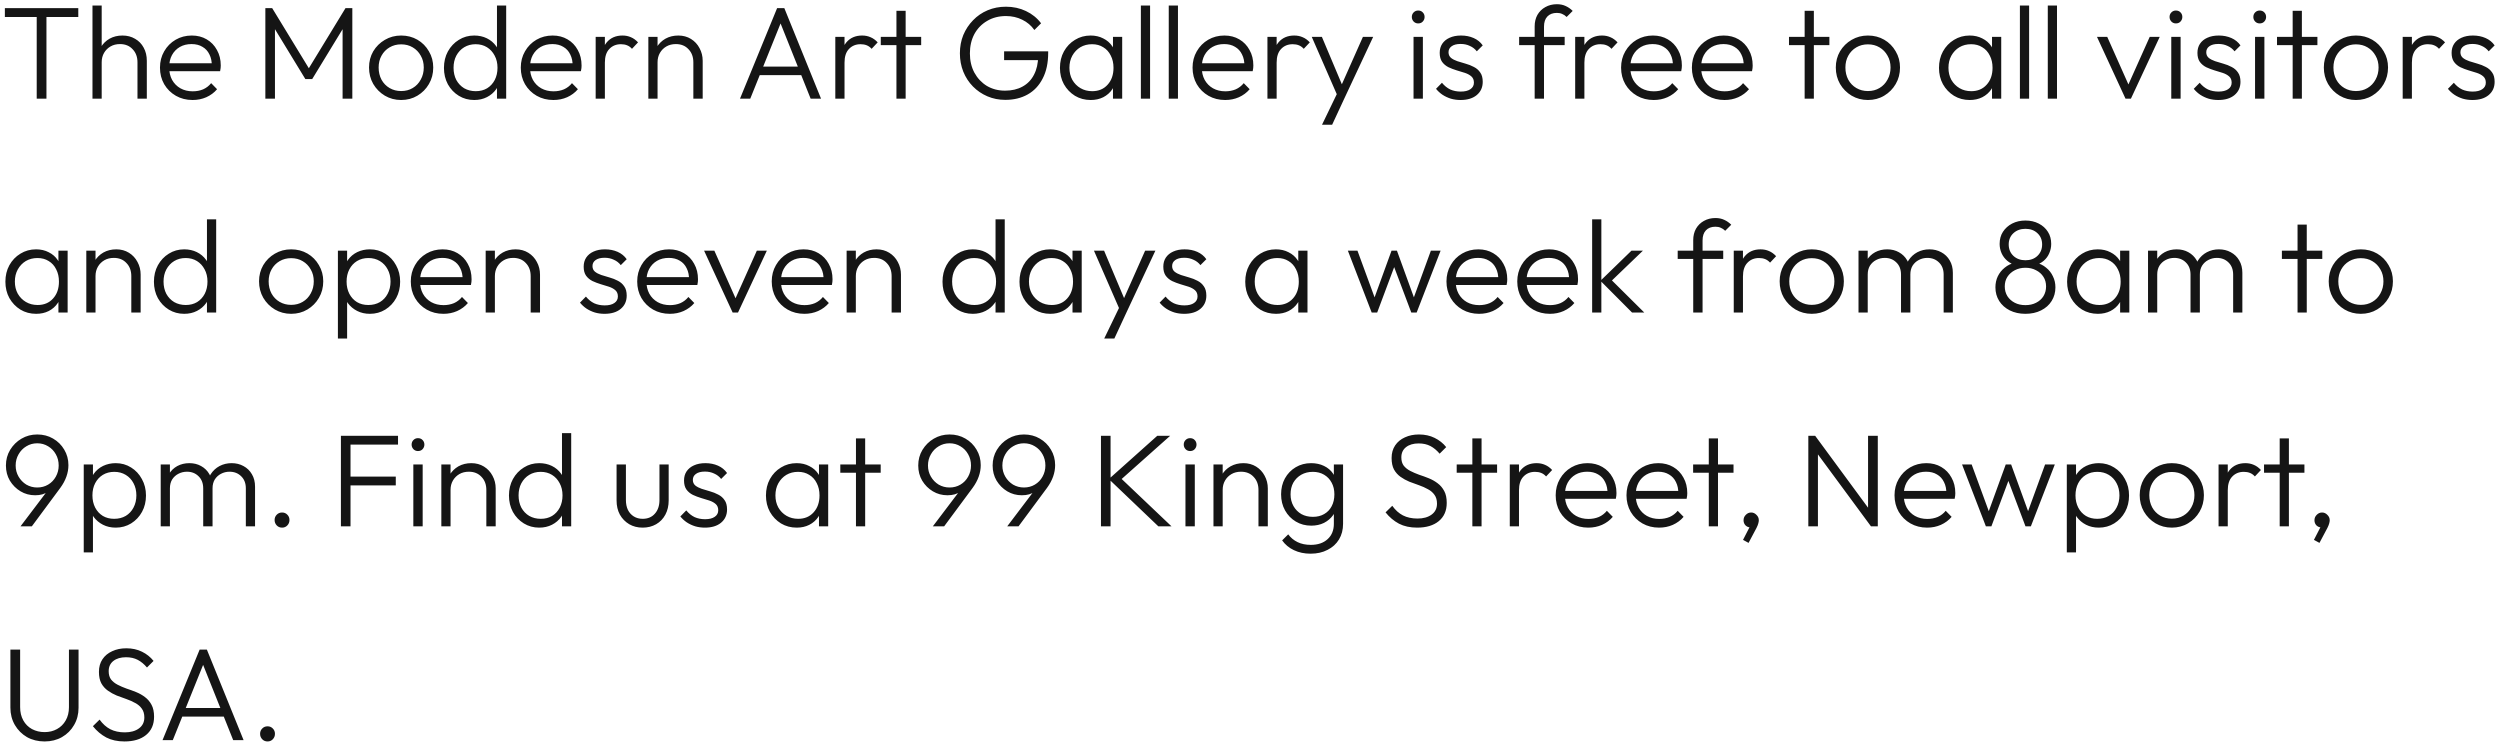 <svg width="304" height="91" viewBox="0 0 304 91" fill="none" xmlns="http://www.w3.org/2000/svg">
<path d="M4.464 12V1.296H5.648V12H4.464ZM0.592 2.064V0.992H9.52V2.064H0.592ZM16.717 12V7.584C16.717 6.923 16.52 6.389 16.125 5.984C15.741 5.568 15.229 5.36 14.589 5.36C14.152 5.36 13.768 5.456 13.437 5.648C13.107 5.84 12.845 6.101 12.653 6.432C12.461 6.763 12.365 7.141 12.365 7.568L11.853 7.28C11.853 6.715 11.987 6.208 12.253 5.76C12.52 5.312 12.877 4.96 13.325 4.704C13.784 4.448 14.307 4.32 14.893 4.32C15.469 4.32 15.981 4.453 16.429 4.72C16.877 4.976 17.224 5.333 17.469 5.792C17.725 6.251 17.853 6.784 17.853 7.392V12H16.717ZM11.245 12V0.672H12.365V12H11.245ZM23.421 12.16C22.663 12.16 21.986 11.989 21.389 11.648C20.791 11.307 20.317 10.837 19.965 10.24C19.623 9.643 19.453 8.971 19.453 8.224C19.453 7.488 19.623 6.827 19.965 6.24C20.306 5.643 20.77 5.173 21.357 4.832C21.943 4.491 22.599 4.32 23.325 4.32C24.007 4.32 24.61 4.475 25.133 4.784C25.666 5.093 26.082 5.525 26.381 6.08C26.69 6.624 26.845 7.253 26.845 7.968C26.845 8.053 26.839 8.155 26.828 8.272C26.818 8.379 26.797 8.507 26.765 8.656H20.253V7.696H26.157L25.756 8.048C25.767 7.493 25.671 7.019 25.468 6.624C25.276 6.219 24.994 5.909 24.62 5.696C24.258 5.472 23.815 5.36 23.293 5.36C22.748 5.36 22.274 5.477 21.869 5.712C21.463 5.947 21.143 6.277 20.909 6.704C20.684 7.12 20.573 7.616 20.573 8.192C20.573 8.768 20.69 9.275 20.924 9.712C21.17 10.149 21.506 10.491 21.933 10.736C22.37 10.981 22.871 11.104 23.436 11.104C23.895 11.104 24.317 11.024 24.701 10.864C25.084 10.693 25.41 10.443 25.677 10.112L26.396 10.848C26.044 11.264 25.607 11.589 25.084 11.824C24.573 12.048 24.018 12.16 23.421 12.16ZM32.267 12V0.992H33.099L37.851 8.784H37.259L42.011 0.992H42.843V12H41.659V3.04L41.931 3.104L37.963 9.616H37.131L33.163 3.104L33.435 3.04V12H32.267ZM48.778 12.16C48.053 12.16 47.392 11.984 46.794 11.632C46.208 11.28 45.738 10.805 45.386 10.208C45.045 9.611 44.874 8.944 44.874 8.208C44.874 7.483 45.045 6.827 45.386 6.24C45.738 5.653 46.208 5.189 46.794 4.848C47.392 4.496 48.053 4.32 48.778 4.32C49.514 4.32 50.176 4.491 50.762 4.832C51.349 5.173 51.813 5.643 52.154 6.24C52.506 6.827 52.682 7.483 52.682 8.208C52.682 8.955 52.506 9.627 52.154 10.224C51.813 10.811 51.349 11.28 50.762 11.632C50.176 11.984 49.514 12.16 48.778 12.16ZM48.778 11.072C49.312 11.072 49.781 10.949 50.186 10.704C50.602 10.459 50.928 10.117 51.162 9.68C51.408 9.243 51.53 8.752 51.53 8.208C51.53 7.664 51.408 7.184 51.162 6.768C50.928 6.341 50.602 6.005 50.186 5.76C49.781 5.515 49.312 5.392 48.778 5.392C48.256 5.392 47.786 5.515 47.37 5.76C46.954 6.005 46.629 6.341 46.394 6.768C46.16 7.184 46.042 7.664 46.042 8.208C46.042 8.763 46.16 9.259 46.394 9.696C46.629 10.123 46.954 10.459 47.37 10.704C47.786 10.949 48.256 11.072 48.778 11.072ZM57.664 12.16C56.971 12.16 56.347 11.989 55.792 11.648C55.237 11.307 54.795 10.843 54.464 10.256C54.144 9.659 53.984 8.992 53.984 8.256C53.984 7.509 54.144 6.843 54.464 6.256C54.795 5.659 55.237 5.189 55.792 4.848C56.347 4.496 56.971 4.32 57.664 4.32C58.23 4.32 58.742 4.432 59.2 4.656C59.659 4.88 60.038 5.2 60.336 5.616C60.645 6.021 60.827 6.501 60.88 7.056V9.408C60.816 9.952 60.635 10.432 60.336 10.848C60.048 11.253 59.675 11.573 59.216 11.808C58.758 12.043 58.24 12.16 57.664 12.16ZM57.856 11.088C58.379 11.088 58.837 10.971 59.232 10.736C59.627 10.491 59.936 10.155 60.16 9.728C60.384 9.291 60.496 8.795 60.496 8.24C60.496 7.675 60.379 7.179 60.144 6.752C59.92 6.325 59.611 5.989 59.216 5.744C58.822 5.499 58.363 5.376 57.84 5.376C57.318 5.376 56.853 5.499 56.448 5.744C56.043 5.989 55.723 6.331 55.488 6.768C55.264 7.195 55.152 7.685 55.152 8.24C55.152 8.795 55.264 9.291 55.488 9.728C55.723 10.155 56.043 10.491 56.448 10.736C56.864 10.971 57.334 11.088 57.856 11.088ZM61.552 12H60.432V9.984L60.656 8.128L60.432 6.32V0.672H61.552V12ZM67.296 12.16C66.538 12.16 65.861 11.989 65.263 11.648C64.666 11.307 64.192 10.837 63.84 10.24C63.498 9.643 63.328 8.971 63.328 8.224C63.328 7.488 63.498 6.827 63.84 6.24C64.181 5.643 64.645 5.173 65.231 4.832C65.818 4.491 66.474 4.32 67.2 4.32C67.882 4.32 68.485 4.475 69.007 4.784C69.541 5.093 69.957 5.525 70.255 6.08C70.565 6.624 70.719 7.253 70.719 7.968C70.719 8.053 70.714 8.155 70.704 8.272C70.693 8.379 70.671 8.507 70.639 8.656H64.127V7.696H70.031L69.632 8.048C69.642 7.493 69.546 7.019 69.344 6.624C69.151 6.219 68.869 5.909 68.496 5.696C68.133 5.472 67.69 5.36 67.168 5.36C66.624 5.36 66.149 5.477 65.743 5.712C65.338 5.947 65.018 6.277 64.784 6.704C64.559 7.12 64.448 7.616 64.448 8.192C64.448 8.768 64.565 9.275 64.799 9.712C65.045 10.149 65.381 10.491 65.808 10.736C66.245 10.981 66.746 11.104 67.311 11.104C67.77 11.104 68.192 11.024 68.576 10.864C68.96 10.693 69.285 10.443 69.552 10.112L70.272 10.848C69.919 11.264 69.482 11.589 68.96 11.824C68.448 12.048 67.893 12.16 67.296 12.16ZM72.433 12V4.48H73.553V12H72.433ZM73.553 7.616L73.089 7.408C73.089 6.459 73.318 5.707 73.777 5.152C74.246 4.597 74.886 4.32 75.697 4.32C76.07 4.32 76.412 4.389 76.721 4.528C77.03 4.656 77.318 4.864 77.585 5.152L76.849 5.936C76.668 5.733 76.465 5.589 76.241 5.504C76.028 5.419 75.782 5.376 75.505 5.376C74.929 5.376 74.46 5.568 74.097 5.952C73.734 6.325 73.553 6.88 73.553 7.616ZM84.311 12V7.584C84.311 6.923 84.114 6.389 83.719 5.984C83.335 5.568 82.823 5.36 82.183 5.36C81.746 5.36 81.362 5.456 81.031 5.648C80.701 5.84 80.439 6.101 80.247 6.432C80.055 6.763 79.959 7.141 79.959 7.568L79.447 7.28C79.447 6.715 79.581 6.208 79.847 5.76C80.114 5.312 80.471 4.96 80.919 4.704C81.378 4.448 81.9 4.32 82.487 4.32C83.063 4.32 83.575 4.459 84.023 4.736C84.471 5.013 84.818 5.387 85.063 5.856C85.319 6.325 85.447 6.837 85.447 7.392V12H84.311ZM78.839 12V4.48H79.959V12H78.839ZM89.983 12L94.495 0.992H95.375L99.839 12H98.575L94.687 2.272H95.151L91.231 12H89.983ZM92.047 9.136V8.096H97.807V9.136H92.047ZM101.574 12V4.48H102.694V12H101.574ZM102.694 7.616L102.23 7.408C102.23 6.459 102.459 5.707 102.918 5.152C103.387 4.597 104.027 4.32 104.838 4.32C105.211 4.32 105.552 4.389 105.862 4.528C106.171 4.656 106.459 4.864 106.726 5.152L105.99 5.936C105.808 5.733 105.606 5.589 105.382 5.504C105.168 5.419 104.923 5.376 104.646 5.376C104.07 5.376 103.6 5.568 103.238 5.952C102.875 6.325 102.694 6.88 102.694 7.616ZM109.007 12V1.312H110.127V12H109.007ZM107.103 5.488V4.48H112.015V5.488H107.103ZM122.243 12.144C121.465 12.144 120.739 12 120.067 11.712C119.395 11.424 118.809 11.024 118.307 10.512C117.806 10 117.417 9.403 117.139 8.72C116.862 8.027 116.723 7.28 116.723 6.48C116.723 5.68 116.862 4.939 117.139 4.256C117.427 3.573 117.822 2.976 118.323 2.464C118.825 1.941 119.417 1.536 120.099 1.248C120.782 0.96 121.523 0.816 122.323 0.816C123.209 0.816 124.019 0.992 124.755 1.344C125.502 1.696 126.115 2.192 126.595 2.832L125.779 3.648C125.395 3.104 124.905 2.688 124.307 2.4C123.71 2.101 123.049 1.952 122.323 1.952C121.459 1.952 120.697 2.149 120.035 2.544C119.374 2.928 118.857 3.461 118.483 4.144C118.121 4.827 117.939 5.611 117.939 6.496C117.939 7.371 118.121 8.149 118.483 8.832C118.857 9.515 119.363 10.053 120.003 10.448C120.654 10.832 121.39 11.024 122.211 11.024C123.033 11.024 123.742 10.859 124.339 10.528C124.947 10.197 125.411 9.717 125.731 9.088C126.062 8.459 126.233 7.701 126.243 6.816L126.915 7.312H122.099V6.24H127.459V6.416C127.459 7.653 127.235 8.699 126.787 9.552C126.35 10.405 125.742 11.051 124.963 11.488C124.185 11.925 123.278 12.144 122.243 12.144ZM132.634 12.16C131.92 12.16 131.28 11.989 130.714 11.648C130.149 11.296 129.701 10.827 129.37 10.24C129.05 9.653 128.89 8.992 128.89 8.256C128.89 7.509 129.05 6.843 129.37 6.256C129.701 5.659 130.149 5.189 130.714 4.848C131.28 4.496 131.914 4.32 132.618 4.32C133.194 4.32 133.706 4.437 134.154 4.672C134.613 4.896 134.981 5.216 135.258 5.632C135.546 6.037 135.722 6.512 135.786 7.056V9.408C135.722 9.952 135.546 10.432 135.258 10.848C134.981 11.264 134.613 11.589 134.154 11.824C133.706 12.048 133.2 12.16 132.634 12.16ZM132.81 11.088C133.589 11.088 134.213 10.827 134.682 10.304C135.162 9.781 135.402 9.093 135.402 8.24C135.402 7.675 135.29 7.179 135.066 6.752C134.853 6.315 134.549 5.979 134.154 5.744C133.77 5.499 133.317 5.376 132.794 5.376C132.261 5.376 131.786 5.499 131.37 5.744C130.965 5.989 130.64 6.331 130.394 6.768C130.16 7.195 130.042 7.685 130.042 8.24C130.042 8.795 130.16 9.285 130.394 9.712C130.64 10.139 130.97 10.475 131.386 10.72C131.802 10.965 132.277 11.088 132.81 11.088ZM135.338 12V9.984L135.562 8.128L135.338 6.32V4.48H136.458V12H135.338ZM138.73 12V0.672H139.85V12H138.73ZM142.12 12V0.672H143.24V12H142.12ZM148.983 12.16C148.226 12.16 147.548 11.989 146.951 11.648C146.354 11.307 145.879 10.837 145.527 10.24C145.186 9.643 145.015 8.971 145.015 8.224C145.015 7.488 145.186 6.827 145.527 6.24C145.868 5.643 146.332 5.173 146.919 4.832C147.506 4.491 148.162 4.32 148.887 4.32C149.57 4.32 150.172 4.475 150.695 4.784C151.228 5.093 151.644 5.525 151.943 6.08C152.252 6.624 152.407 7.253 152.407 7.968C152.407 8.053 152.402 8.155 152.391 8.272C152.38 8.379 152.359 8.507 152.327 8.656H145.815V7.696H151.719L151.319 8.048C151.33 7.493 151.234 7.019 151.031 6.624C150.839 6.219 150.556 5.909 150.183 5.696C149.82 5.472 149.378 5.36 148.855 5.36C148.311 5.36 147.836 5.477 147.431 5.712C147.026 5.947 146.706 6.277 146.471 6.704C146.247 7.12 146.135 7.616 146.135 8.192C146.135 8.768 146.252 9.275 146.487 9.712C146.732 10.149 147.068 10.491 147.495 10.736C147.932 10.981 148.434 11.104 148.999 11.104C149.458 11.104 149.879 11.024 150.263 10.864C150.647 10.693 150.972 10.443 151.239 10.112L151.959 10.848C151.607 11.264 151.17 11.589 150.647 11.824C150.135 12.048 149.58 12.16 148.983 12.16ZM154.12 12V4.48H155.24V12H154.12ZM155.24 7.616L154.776 7.408C154.776 6.459 155.006 5.707 155.464 5.152C155.934 4.597 156.574 4.32 157.384 4.32C157.758 4.32 158.099 4.389 158.408 4.528C158.718 4.656 159.006 4.864 159.272 5.152L158.536 5.936C158.355 5.733 158.152 5.589 157.928 5.504C157.715 5.419 157.47 5.376 157.192 5.376C156.616 5.376 156.147 5.568 155.784 5.952C155.422 6.325 155.24 6.88 155.24 7.616ZM162.804 12.032L159.508 4.48H160.74L163.396 10.784H162.932L165.732 4.48H166.98L163.444 12.032H162.804ZM160.756 15.168L162.82 10.896L163.444 12.032L161.988 15.168H160.756ZM171.886 12V4.48H173.022V12H171.886ZM172.446 2.848C172.233 2.848 172.051 2.773 171.902 2.624C171.753 2.464 171.678 2.277 171.678 2.064C171.678 1.84 171.753 1.653 171.902 1.504C172.051 1.355 172.233 1.28 172.446 1.28C172.681 1.28 172.867 1.355 173.006 1.504C173.155 1.653 173.23 1.84 173.23 2.064C173.23 2.277 173.155 2.464 173.006 2.624C172.867 2.773 172.681 2.848 172.446 2.848ZM177.596 12.16C177.191 12.16 176.802 12.107 176.428 12C176.055 11.883 175.714 11.723 175.404 11.52C175.106 11.317 174.844 11.077 174.62 10.8L175.34 10.064C175.639 10.427 175.975 10.699 176.348 10.88C176.732 11.051 177.159 11.136 177.628 11.136C178.13 11.136 178.519 11.04 178.796 10.848C179.084 10.656 179.228 10.389 179.228 10.048C179.228 9.728 179.127 9.477 178.924 9.296C178.722 9.115 178.46 8.971 178.14 8.864C177.831 8.757 177.5 8.656 177.148 8.56C176.796 8.453 176.46 8.325 176.14 8.176C175.82 8.016 175.559 7.797 175.356 7.52C175.164 7.243 175.068 6.88 175.068 6.432C175.068 6.005 175.17 5.637 175.372 5.328C175.586 5.008 175.884 4.763 176.268 4.592C176.663 4.411 177.127 4.32 177.66 4.32C178.226 4.32 178.738 4.421 179.196 4.624C179.655 4.827 180.023 5.125 180.3 5.52L179.58 6.24C179.356 5.952 179.074 5.733 178.732 5.584C178.402 5.424 178.028 5.344 177.612 5.344C177.132 5.344 176.764 5.44 176.508 5.632C176.263 5.813 176.14 6.053 176.14 6.352C176.14 6.64 176.242 6.869 176.444 7.04C176.647 7.2 176.903 7.333 177.212 7.44C177.532 7.536 177.868 7.637 178.22 7.744C178.572 7.84 178.908 7.973 179.228 8.144C179.548 8.304 179.804 8.528 179.996 8.816C180.199 9.093 180.3 9.472 180.3 9.952C180.3 10.624 180.055 11.163 179.564 11.568C179.084 11.963 178.428 12.16 177.596 12.16ZM186.615 12V3.2C186.615 2.677 186.727 2.213 186.951 1.808C187.186 1.403 187.506 1.088 187.911 0.864C188.327 0.629 188.796 0.512 189.319 0.512C189.724 0.512 190.082 0.587 190.391 0.736C190.7 0.875 190.983 1.072 191.239 1.328L190.503 2.064C190.332 1.893 190.151 1.771 189.959 1.696C189.778 1.611 189.564 1.568 189.319 1.568C188.818 1.568 188.428 1.717 188.151 2.016C187.884 2.304 187.751 2.709 187.751 3.232V12H186.615ZM184.727 5.488V4.48H190.263V5.488H184.727ZM191.542 12V4.48H192.662V12H191.542ZM192.662 7.616L192.198 7.408C192.198 6.459 192.428 5.707 192.886 5.152C193.356 4.597 193.996 4.32 194.806 4.32C195.18 4.32 195.521 4.389 195.83 4.528C196.14 4.656 196.428 4.864 196.694 5.152L195.958 5.936C195.777 5.733 195.574 5.589 195.35 5.504C195.137 5.419 194.892 5.376 194.614 5.376C194.038 5.376 193.569 5.568 193.206 5.952C192.844 6.325 192.662 6.88 192.662 7.616ZM201.092 12.16C200.335 12.16 199.658 11.989 199.06 11.648C198.463 11.307 197.988 10.837 197.636 10.24C197.295 9.643 197.124 8.971 197.124 8.224C197.124 7.488 197.295 6.827 197.636 6.24C197.978 5.643 198.442 5.173 199.028 4.832C199.615 4.491 200.271 4.32 200.996 4.32C201.679 4.32 202.282 4.475 202.804 4.784C203.338 5.093 203.754 5.525 204.052 6.08C204.362 6.624 204.516 7.253 204.516 7.968C204.516 8.053 204.511 8.155 204.5 8.272C204.49 8.379 204.468 8.507 204.436 8.656H197.924V7.696H203.828L203.428 8.048C203.439 7.493 203.343 7.019 203.14 6.624C202.948 6.219 202.666 5.909 202.292 5.696C201.93 5.472 201.487 5.36 200.964 5.36C200.42 5.36 199.946 5.477 199.54 5.712C199.135 5.947 198.815 6.277 198.58 6.704C198.356 7.12 198.244 7.616 198.244 8.192C198.244 8.768 198.362 9.275 198.596 9.712C198.842 10.149 199.178 10.491 199.604 10.736C200.042 10.981 200.543 11.104 201.108 11.104C201.567 11.104 201.988 11.024 202.372 10.864C202.756 10.693 203.082 10.443 203.348 10.112L204.068 10.848C203.716 11.264 203.279 11.589 202.756 11.824C202.244 12.048 201.69 12.16 201.092 12.16ZM209.702 12.16C208.944 12.16 208.267 11.989 207.67 11.648C207.072 11.307 206.598 10.837 206.246 10.24C205.904 9.643 205.734 8.971 205.734 8.224C205.734 7.488 205.904 6.827 206.246 6.24C206.587 5.643 207.051 5.173 207.638 4.832C208.224 4.491 208.88 4.32 209.606 4.32C210.288 4.32 210.891 4.475 211.414 4.784C211.947 5.093 212.363 5.525 212.662 6.08C212.971 6.624 213.126 7.253 213.126 7.968C213.126 8.053 213.12 8.155 213.11 8.272C213.099 8.379 213.078 8.507 213.046 8.656H206.534V7.696H212.438L212.038 8.048C212.048 7.493 211.952 7.019 211.75 6.624C211.558 6.219 211.275 5.909 210.902 5.696C210.539 5.472 210.096 5.36 209.574 5.36C209.03 5.36 208.555 5.477 208.15 5.712C207.744 5.947 207.424 6.277 207.19 6.704C206.966 7.12 206.854 7.616 206.854 8.192C206.854 8.768 206.971 9.275 207.206 9.712C207.451 10.149 207.787 10.491 208.214 10.736C208.651 10.981 209.152 11.104 209.718 11.104C210.176 11.104 210.598 11.024 210.982 10.864C211.366 10.693 211.691 10.443 211.958 10.112L212.678 10.848C212.326 11.264 211.888 11.589 211.366 11.824C210.854 12.048 210.299 12.16 209.702 12.16ZM219.445 12V1.312H220.565V12H219.445ZM217.541 5.488V4.48H222.453V5.488H217.541ZM227.138 12.16C226.412 12.16 225.751 11.984 225.154 11.632C224.567 11.28 224.098 10.805 223.746 10.208C223.404 9.611 223.234 8.944 223.234 8.208C223.234 7.483 223.404 6.827 223.746 6.24C224.098 5.653 224.567 5.189 225.154 4.848C225.751 4.496 226.412 4.32 227.138 4.32C227.874 4.32 228.535 4.491 229.122 4.832C229.708 5.173 230.172 5.643 230.514 6.24C230.866 6.827 231.042 7.483 231.042 8.208C231.042 8.955 230.866 9.627 230.514 10.224C230.172 10.811 229.708 11.28 229.122 11.632C228.535 11.984 227.874 12.16 227.138 12.16ZM227.138 11.072C227.671 11.072 228.14 10.949 228.546 10.704C228.962 10.459 229.287 10.117 229.522 9.68C229.767 9.243 229.89 8.752 229.89 8.208C229.89 7.664 229.767 7.184 229.522 6.768C229.287 6.341 228.962 6.005 228.546 5.76C228.14 5.515 227.671 5.392 227.138 5.392C226.615 5.392 226.146 5.515 225.73 5.76C225.314 6.005 224.988 6.341 224.754 6.768C224.519 7.184 224.402 7.664 224.402 8.208C224.402 8.763 224.519 9.259 224.754 9.696C224.988 10.123 225.314 10.459 225.73 10.704C226.146 10.949 226.615 11.072 227.138 11.072ZM239.525 12.16C238.81 12.16 238.17 11.989 237.605 11.648C237.04 11.296 236.592 10.827 236.261 10.24C235.941 9.653 235.781 8.992 235.781 8.256C235.781 7.509 235.941 6.843 236.261 6.256C236.592 5.659 237.04 5.189 237.605 4.848C238.17 4.496 238.805 4.32 239.509 4.32C240.085 4.32 240.597 4.437 241.045 4.672C241.504 4.896 241.872 5.216 242.149 5.632C242.437 6.037 242.613 6.512 242.677 7.056V9.408C242.613 9.952 242.437 10.432 242.149 10.848C241.872 11.264 241.504 11.589 241.045 11.824C240.597 12.048 240.09 12.16 239.525 12.16ZM239.701 11.088C240.48 11.088 241.104 10.827 241.573 10.304C242.053 9.781 242.293 9.093 242.293 8.24C242.293 7.675 242.181 7.179 241.957 6.752C241.744 6.315 241.44 5.979 241.045 5.744C240.661 5.499 240.208 5.376 239.685 5.376C239.152 5.376 238.677 5.499 238.261 5.744C237.856 5.989 237.53 6.331 237.285 6.768C237.05 7.195 236.933 7.685 236.933 8.24C236.933 8.795 237.05 9.285 237.285 9.712C237.53 10.139 237.861 10.475 238.277 10.72C238.693 10.965 239.168 11.088 239.701 11.088ZM242.229 12V9.984L242.453 8.128L242.229 6.32V4.48H243.349V12H242.229ZM245.62 12V0.672H246.74V12H245.62ZM249.011 12V0.672H250.131V12H249.011ZM258.463 12L254.991 4.48H256.239L259.167 11.056H258.463L261.407 4.48H262.623L259.119 12H258.463ZM264.027 12V4.48H265.163V12H264.027ZM264.587 2.848C264.373 2.848 264.192 2.773 264.043 2.624C263.893 2.464 263.819 2.277 263.819 2.064C263.819 1.84 263.893 1.653 264.043 1.504C264.192 1.355 264.373 1.28 264.587 1.28C264.821 1.28 265.008 1.355 265.147 1.504C265.296 1.653 265.371 1.84 265.371 2.064C265.371 2.277 265.296 2.464 265.147 2.624C265.008 2.773 264.821 2.848 264.587 2.848ZM269.737 12.16C269.332 12.16 268.942 12.107 268.569 12C268.196 11.883 267.854 11.723 267.545 11.52C267.246 11.317 266.985 11.077 266.761 10.8L267.481 10.064C267.78 10.427 268.116 10.699 268.489 10.88C268.873 11.051 269.3 11.136 269.769 11.136C270.27 11.136 270.66 11.04 270.937 10.848C271.225 10.656 271.369 10.389 271.369 10.048C271.369 9.728 271.268 9.477 271.065 9.296C270.862 9.115 270.601 8.971 270.281 8.864C269.972 8.757 269.641 8.656 269.289 8.56C268.937 8.453 268.601 8.325 268.281 8.176C267.961 8.016 267.7 7.797 267.497 7.52C267.305 7.243 267.209 6.88 267.209 6.432C267.209 6.005 267.31 5.637 267.513 5.328C267.726 5.008 268.025 4.763 268.409 4.592C268.804 4.411 269.268 4.32 269.801 4.32C270.366 4.32 270.878 4.421 271.337 4.624C271.796 4.827 272.164 5.125 272.441 5.52L271.721 6.24C271.497 5.952 271.214 5.733 270.873 5.584C270.542 5.424 270.169 5.344 269.753 5.344C269.273 5.344 268.905 5.44 268.649 5.632C268.404 5.813 268.281 6.053 268.281 6.352C268.281 6.64 268.382 6.869 268.585 7.04C268.788 7.2 269.044 7.333 269.353 7.44C269.673 7.536 270.009 7.637 270.361 7.744C270.713 7.84 271.049 7.973 271.369 8.144C271.689 8.304 271.945 8.528 272.137 8.816C272.34 9.093 272.441 9.472 272.441 9.952C272.441 10.624 272.196 11.163 271.705 11.568C271.225 11.963 270.569 12.16 269.737 12.16ZM274.214 12V4.48H275.35V12H274.214ZM274.774 2.848C274.561 2.848 274.379 2.773 274.23 2.624C274.081 2.464 274.006 2.277 274.006 2.064C274.006 1.84 274.081 1.653 274.23 1.504C274.379 1.355 274.561 1.28 274.774 1.28C275.009 1.28 275.195 1.355 275.334 1.504C275.483 1.653 275.558 1.84 275.558 2.064C275.558 2.277 275.483 2.464 275.334 2.624C275.195 2.773 275.009 2.848 274.774 2.848ZM278.788 12V1.312H279.908V12H278.788ZM276.884 5.488V4.48H281.796V5.488H276.884ZM286.482 12.16C285.756 12.16 285.095 11.984 284.498 11.632C283.911 11.28 283.442 10.805 283.09 10.208C282.748 9.611 282.578 8.944 282.578 8.208C282.578 7.483 282.748 6.827 283.09 6.24C283.442 5.653 283.911 5.189 284.498 4.848C285.095 4.496 285.756 4.32 286.482 4.32C287.218 4.32 287.879 4.491 288.466 4.832C289.052 5.173 289.516 5.643 289.858 6.24C290.21 6.827 290.385 7.483 290.385 8.208C290.385 8.955 290.21 9.627 289.858 10.224C289.516 10.811 289.052 11.28 288.466 11.632C287.879 11.984 287.218 12.16 286.482 12.16ZM286.482 11.072C287.015 11.072 287.484 10.949 287.89 10.704C288.306 10.459 288.631 10.117 288.866 9.68C289.111 9.243 289.234 8.752 289.234 8.208C289.234 7.664 289.111 7.184 288.866 6.768C288.631 6.341 288.306 6.005 287.89 5.76C287.484 5.515 287.015 5.392 286.482 5.392C285.959 5.392 285.49 5.515 285.074 5.76C284.658 6.005 284.332 6.341 284.098 6.768C283.863 7.184 283.746 7.664 283.746 8.208C283.746 8.763 283.863 9.259 284.098 9.696C284.332 10.123 284.658 10.459 285.074 10.704C285.49 10.949 285.959 11.072 286.482 11.072ZM292.167 12V4.48H293.287V12H292.167ZM293.287 7.616L292.823 7.408C292.823 6.459 293.053 5.707 293.511 5.152C293.981 4.597 294.621 4.32 295.431 4.32C295.805 4.32 296.146 4.389 296.455 4.528C296.765 4.656 297.053 4.864 297.319 5.152L296.583 5.936C296.402 5.733 296.199 5.589 295.975 5.504C295.762 5.419 295.517 5.376 295.239 5.376C294.663 5.376 294.194 5.568 293.831 5.952C293.469 6.325 293.287 6.88 293.287 7.616ZM300.643 12.16C300.238 12.16 299.848 12.107 299.475 12C299.102 11.883 298.76 11.723 298.451 11.52C298.152 11.317 297.891 11.077 297.667 10.8L298.387 10.064C298.686 10.427 299.022 10.699 299.395 10.88C299.779 11.051 300.206 11.136 300.675 11.136C301.176 11.136 301.566 11.04 301.843 10.848C302.131 10.656 302.275 10.389 302.275 10.048C302.275 9.728 302.174 9.477 301.971 9.296C301.768 9.115 301.507 8.971 301.187 8.864C300.878 8.757 300.547 8.656 300.195 8.56C299.843 8.453 299.507 8.325 299.187 8.176C298.867 8.016 298.606 7.797 298.403 7.52C298.211 7.243 298.115 6.88 298.115 6.432C298.115 6.005 298.216 5.637 298.419 5.328C298.632 5.008 298.931 4.763 299.315 4.592C299.71 4.411 300.174 4.32 300.707 4.32C301.272 4.32 301.784 4.421 302.243 4.624C302.702 4.827 303.07 5.125 303.347 5.52L302.627 6.24C302.403 5.952 302.12 5.733 301.779 5.584C301.448 5.424 301.075 5.344 300.659 5.344C300.179 5.344 299.811 5.44 299.555 5.632C299.31 5.813 299.187 6.053 299.187 6.352C299.187 6.64 299.288 6.869 299.491 7.04C299.694 7.2 299.95 7.333 300.259 7.44C300.579 7.536 300.915 7.637 301.267 7.744C301.619 7.84 301.955 7.973 302.275 8.144C302.595 8.304 302.851 8.528 303.043 8.816C303.246 9.093 303.347 9.472 303.347 9.952C303.347 10.624 303.102 11.163 302.611 11.568C302.131 11.963 301.475 12.16 300.643 12.16ZM4.4 38.16C3.685 38.16 3.045 37.989 2.48 37.648C1.915 37.296 1.467 36.827 1.136 36.24C0.816 35.653 0.656 34.992 0.656 34.256C0.656 33.509 0.816 32.843 1.136 32.256C1.467 31.659 1.915 31.189 2.48 30.848C3.045 30.496 3.68 30.32 4.384 30.32C4.96 30.32 5.472 30.437 5.92 30.672C6.379 30.896 6.747 31.216 7.024 31.632C7.312 32.037 7.488 32.512 7.552 33.056V35.408C7.488 35.952 7.312 36.432 7.024 36.848C6.747 37.264 6.379 37.589 5.92 37.824C5.472 38.048 4.965 38.16 4.4 38.16ZM4.576 37.088C5.355 37.088 5.979 36.827 6.448 36.304C6.928 35.781 7.168 35.093 7.168 34.24C7.168 33.675 7.056 33.179 6.832 32.752C6.619 32.315 6.315 31.979 5.92 31.744C5.536 31.499 5.083 31.376 4.56 31.376C4.027 31.376 3.552 31.499 3.136 31.744C2.731 31.989 2.405 32.331 2.16 32.768C1.925 33.195 1.808 33.685 1.808 34.24C1.808 34.795 1.925 35.285 2.16 35.712C2.405 36.139 2.736 36.475 3.152 36.72C3.568 36.965 4.043 37.088 4.576 37.088ZM7.104 38V35.984L7.328 34.128L7.104 32.32V30.48H8.224V38H7.104ZM15.967 38V33.584C15.967 32.923 15.77 32.389 15.375 31.984C14.991 31.568 14.479 31.36 13.839 31.36C13.402 31.36 13.018 31.456 12.687 31.648C12.357 31.84 12.095 32.101 11.903 32.432C11.711 32.763 11.615 33.141 11.615 33.568L11.103 33.28C11.103 32.715 11.237 32.208 11.503 31.76C11.77 31.312 12.127 30.96 12.575 30.704C13.034 30.448 13.557 30.32 14.143 30.32C14.719 30.32 15.231 30.459 15.679 30.736C16.127 31.013 16.474 31.387 16.719 31.856C16.975 32.325 17.103 32.837 17.103 33.392V38H15.967ZM10.495 38V30.48H11.615V38H10.495ZM22.398 38.16C21.705 38.16 21.081 37.989 20.526 37.648C19.972 37.307 19.529 36.843 19.198 36.256C18.878 35.659 18.718 34.992 18.718 34.256C18.718 33.509 18.878 32.843 19.198 32.256C19.529 31.659 19.972 31.189 20.526 30.848C21.081 30.496 21.705 30.32 22.398 30.32C22.964 30.32 23.476 30.432 23.934 30.656C24.393 30.88 24.772 31.2 25.07 31.616C25.38 32.021 25.561 32.501 25.614 33.056V35.408C25.55 35.952 25.369 36.432 25.07 36.848C24.782 37.253 24.409 37.573 23.951 37.808C23.492 38.043 22.974 38.16 22.398 38.16ZM22.59 37.088C23.113 37.088 23.572 36.971 23.966 36.736C24.361 36.491 24.671 36.155 24.895 35.728C25.119 35.291 25.23 34.795 25.23 34.24C25.23 33.675 25.113 33.179 24.878 32.752C24.654 32.325 24.345 31.989 23.951 31.744C23.556 31.499 23.097 31.376 22.575 31.376C22.052 31.376 21.588 31.499 21.183 31.744C20.777 31.989 20.457 32.331 20.223 32.768C19.998 33.195 19.887 33.685 19.887 34.24C19.887 34.795 19.998 35.291 20.223 35.728C20.457 36.155 20.777 36.491 21.183 36.736C21.599 36.971 22.068 37.088 22.59 37.088ZM26.287 38H25.166V35.984L25.39 34.128L25.166 32.32V26.672H26.287V38ZM35.403 38.16C34.678 38.16 34.017 37.984 33.419 37.632C32.833 37.28 32.363 36.805 32.011 36.208C31.67 35.611 31.499 34.944 31.499 34.208C31.499 33.483 31.67 32.827 32.011 32.24C32.363 31.653 32.833 31.189 33.419 30.848C34.017 30.496 34.678 30.32 35.403 30.32C36.139 30.32 36.801 30.491 37.387 30.832C37.974 31.173 38.438 31.643 38.779 32.24C39.131 32.827 39.307 33.483 39.307 34.208C39.307 34.955 39.131 35.627 38.779 36.224C38.438 36.811 37.974 37.28 37.387 37.632C36.801 37.984 36.139 38.16 35.403 38.16ZM35.403 37.072C35.937 37.072 36.406 36.949 36.811 36.704C37.227 36.459 37.553 36.117 37.787 35.68C38.033 35.243 38.155 34.752 38.155 34.208C38.155 33.664 38.033 33.184 37.787 32.768C37.553 32.341 37.227 32.005 36.811 31.76C36.406 31.515 35.937 31.392 35.403 31.392C34.881 31.392 34.411 31.515 33.995 31.76C33.579 32.005 33.254 32.341 33.019 32.768C32.785 33.184 32.667 33.664 32.667 34.208C32.667 34.763 32.785 35.259 33.019 35.696C33.254 36.123 33.579 36.459 33.995 36.704C34.411 36.949 34.881 37.072 35.403 37.072ZM44.977 38.16C44.401 38.16 43.884 38.043 43.425 37.808C42.967 37.573 42.588 37.253 42.289 36.848C42.001 36.432 41.825 35.952 41.761 35.408V33.056C41.825 32.501 42.007 32.021 42.305 31.616C42.604 31.2 42.983 30.88 43.441 30.656C43.91 30.432 44.422 30.32 44.977 30.32C45.67 30.32 46.294 30.496 46.849 30.848C47.404 31.189 47.841 31.659 48.161 32.256C48.492 32.843 48.657 33.509 48.657 34.256C48.657 34.992 48.497 35.653 48.177 36.24C47.857 36.827 47.414 37.296 46.849 37.648C46.294 37.989 45.67 38.16 44.977 38.16ZM44.785 37.088C45.319 37.088 45.788 36.971 46.193 36.736C46.599 36.491 46.913 36.155 47.137 35.728C47.372 35.291 47.489 34.795 47.489 34.24C47.489 33.675 47.372 33.179 47.137 32.752C46.913 32.325 46.599 31.989 46.193 31.744C45.788 31.499 45.324 31.376 44.801 31.376C44.279 31.376 43.815 31.499 43.409 31.744C43.014 31.989 42.705 32.325 42.481 32.752C42.257 33.179 42.145 33.675 42.145 34.24C42.145 34.795 42.257 35.291 42.481 35.728C42.705 36.155 43.014 36.491 43.409 36.736C43.804 36.971 44.263 37.088 44.785 37.088ZM41.089 41.168V30.48H42.209V32.4L41.985 34.224L42.209 36.064V41.168H41.089ZM53.92 38.16C53.163 38.16 52.486 37.989 51.889 37.648C51.291 37.307 50.816 36.837 50.465 36.24C50.123 35.643 49.953 34.971 49.953 34.224C49.953 33.488 50.123 32.827 50.465 32.24C50.806 31.643 51.27 31.173 51.856 30.832C52.443 30.491 53.099 30.32 53.825 30.32C54.507 30.32 55.11 30.475 55.633 30.784C56.166 31.093 56.582 31.525 56.88 32.08C57.19 32.624 57.344 33.253 57.344 33.968C57.344 34.053 57.339 34.155 57.328 34.272C57.318 34.379 57.297 34.507 57.264 34.656H50.752V33.696H56.657L56.257 34.048C56.267 33.493 56.171 33.019 55.968 32.624C55.776 32.219 55.494 31.909 55.12 31.696C54.758 31.472 54.315 31.36 53.792 31.36C53.248 31.36 52.774 31.477 52.368 31.712C51.963 31.947 51.643 32.277 51.408 32.704C51.184 33.12 51.072 33.616 51.072 34.192C51.072 34.768 51.19 35.275 51.425 35.712C51.67 36.149 52.006 36.491 52.432 36.736C52.87 36.981 53.371 37.104 53.937 37.104C54.395 37.104 54.816 37.024 55.2 36.864C55.584 36.693 55.91 36.443 56.176 36.112L56.897 36.848C56.544 37.264 56.107 37.589 55.584 37.824C55.072 38.048 54.518 38.16 53.92 38.16ZM64.53 38V33.584C64.53 32.923 64.332 32.389 63.938 31.984C63.554 31.568 63.042 31.36 62.402 31.36C61.965 31.36 61.581 31.456 61.25 31.648C60.919 31.84 60.658 32.101 60.466 32.432C60.274 32.763 60.178 33.141 60.178 33.568L59.666 33.28C59.666 32.715 59.799 32.208 60.066 31.76C60.333 31.312 60.69 30.96 61.138 30.704C61.596 30.448 62.119 30.32 62.706 30.32C63.282 30.32 63.794 30.459 64.242 30.736C64.69 31.013 65.037 31.387 65.282 31.856C65.538 32.325 65.666 32.837 65.666 33.392V38H64.53ZM59.058 38V30.48H60.178V38H59.058ZM73.502 38.16C73.097 38.16 72.708 38.107 72.335 38C71.961 37.883 71.62 37.723 71.311 37.52C71.012 37.317 70.751 37.077 70.526 36.8L71.246 36.064C71.545 36.427 71.881 36.699 72.254 36.88C72.638 37.051 73.065 37.136 73.534 37.136C74.036 37.136 74.425 37.04 74.703 36.848C74.99 36.656 75.135 36.389 75.135 36.048C75.135 35.728 75.033 35.477 74.831 35.296C74.628 35.115 74.367 34.971 74.046 34.864C73.737 34.757 73.406 34.656 73.055 34.56C72.703 34.453 72.367 34.325 72.046 34.176C71.727 34.016 71.465 33.797 71.263 33.52C71.07 33.243 70.975 32.88 70.975 32.432C70.975 32.005 71.076 31.637 71.278 31.328C71.492 31.008 71.79 30.763 72.174 30.592C72.569 30.411 73.033 30.32 73.567 30.32C74.132 30.32 74.644 30.421 75.103 30.624C75.561 30.827 75.929 31.125 76.207 31.52L75.487 32.24C75.263 31.952 74.98 31.733 74.638 31.584C74.308 31.424 73.934 31.344 73.519 31.344C73.038 31.344 72.671 31.44 72.415 31.632C72.169 31.813 72.046 32.053 72.046 32.352C72.046 32.64 72.148 32.869 72.35 33.04C72.553 33.2 72.809 33.333 73.118 33.44C73.439 33.536 73.775 33.637 74.126 33.744C74.478 33.84 74.814 33.973 75.135 34.144C75.454 34.304 75.71 34.528 75.903 34.816C76.105 35.093 76.207 35.472 76.207 35.952C76.207 36.624 75.961 37.163 75.471 37.568C74.99 37.963 74.335 38.16 73.502 38.16ZM81.452 38.16C80.694 38.16 80.017 37.989 79.42 37.648C78.822 37.307 78.348 36.837 77.996 36.24C77.654 35.643 77.484 34.971 77.484 34.224C77.484 33.488 77.654 32.827 77.996 32.24C78.337 31.643 78.801 31.173 79.388 30.832C79.974 30.491 80.63 30.32 81.356 30.32C82.038 30.32 82.641 30.475 83.164 30.784C83.697 31.093 84.113 31.525 84.412 32.08C84.721 32.624 84.876 33.253 84.876 33.968C84.876 34.053 84.87 34.155 84.86 34.272C84.849 34.379 84.828 34.507 84.796 34.656H78.284V33.696H84.188L83.788 34.048C83.798 33.493 83.702 33.019 83.5 32.624C83.308 32.219 83.025 31.909 82.652 31.696C82.289 31.472 81.846 31.36 81.324 31.36C80.78 31.36 80.305 31.477 79.9 31.712C79.494 31.947 79.174 32.277 78.94 32.704C78.716 33.12 78.604 33.616 78.604 34.192C78.604 34.768 78.721 35.275 78.956 35.712C79.201 36.149 79.537 36.491 79.964 36.736C80.401 36.981 80.902 37.104 81.468 37.104C81.926 37.104 82.348 37.024 82.732 36.864C83.116 36.693 83.441 36.443 83.708 36.112L84.428 36.848C84.076 37.264 83.638 37.589 83.116 37.824C82.604 38.048 82.049 38.16 81.452 38.16ZM89.088 38L85.616 30.48H86.864L89.792 37.056H89.088L92.032 30.48H93.248L89.744 38H89.088ZM97.811 38.16C97.054 38.16 96.376 37.989 95.779 37.648C95.182 37.307 94.707 36.837 94.355 36.24C94.014 35.643 93.843 34.971 93.843 34.224C93.843 33.488 94.014 32.827 94.355 32.24C94.697 31.643 95.16 31.173 95.747 30.832C96.334 30.491 96.99 30.32 97.715 30.32C98.398 30.32 99.001 30.475 99.523 30.784C100.056 31.093 100.472 31.525 100.771 32.08C101.08 32.624 101.235 33.253 101.235 33.968C101.235 34.053 101.23 34.155 101.219 34.272C101.208 34.379 101.187 34.507 101.155 34.656H94.643V33.696H100.547L100.147 34.048C100.158 33.493 100.062 33.019 99.859 32.624C99.667 32.219 99.385 31.909 99.011 31.696C98.648 31.472 98.206 31.36 97.683 31.36C97.139 31.36 96.665 31.477 96.259 31.712C95.854 31.947 95.534 32.277 95.299 32.704C95.075 33.12 94.963 33.616 94.963 34.192C94.963 34.768 95.081 35.275 95.315 35.712C95.561 36.149 95.897 36.491 96.323 36.736C96.76 36.981 97.262 37.104 97.827 37.104C98.286 37.104 98.707 37.024 99.091 36.864C99.475 36.693 99.8 36.443 100.067 36.112L100.787 36.848C100.435 37.264 99.998 37.589 99.475 37.824C98.963 38.048 98.409 38.16 97.811 38.16ZM108.421 38V33.584C108.421 32.923 108.223 32.389 107.829 31.984C107.445 31.568 106.933 31.36 106.293 31.36C105.855 31.36 105.471 31.456 105.141 31.648C104.81 31.84 104.549 32.101 104.357 32.432C104.165 32.763 104.069 33.141 104.069 33.568L103.557 33.28C103.557 32.715 103.69 32.208 103.957 31.76C104.223 31.312 104.581 30.96 105.029 30.704C105.487 30.448 106.01 30.32 106.597 30.32C107.173 30.32 107.685 30.459 108.133 30.736C108.581 31.013 108.927 31.387 109.173 31.856C109.429 32.325 109.557 32.837 109.557 33.392V38H108.421ZM102.949 38V30.48H104.069V38H102.949ZM118.289 38.16C117.596 38.16 116.972 37.989 116.417 37.648C115.862 37.307 115.42 36.843 115.089 36.256C114.769 35.659 114.609 34.992 114.609 34.256C114.609 33.509 114.769 32.843 115.089 32.256C115.42 31.659 115.862 31.189 116.417 30.848C116.972 30.496 117.596 30.32 118.289 30.32C118.854 30.32 119.366 30.432 119.825 30.656C120.284 30.88 120.662 31.2 120.961 31.616C121.27 32.021 121.452 32.501 121.505 33.056V35.408C121.441 35.952 121.26 36.432 120.961 36.848C120.673 37.253 120.3 37.573 119.841 37.808C119.382 38.043 118.865 38.16 118.289 38.16ZM118.481 37.088C119.004 37.088 119.462 36.971 119.857 36.736C120.252 36.491 120.561 36.155 120.785 35.728C121.009 35.291 121.121 34.795 121.121 34.24C121.121 33.675 121.004 33.179 120.769 32.752C120.545 32.325 120.236 31.989 119.841 31.744C119.446 31.499 118.988 31.376 118.465 31.376C117.942 31.376 117.478 31.499 117.073 31.744C116.668 31.989 116.348 32.331 116.113 32.768C115.889 33.195 115.777 33.685 115.777 34.24C115.777 34.795 115.889 35.291 116.113 35.728C116.348 36.155 116.668 36.491 117.073 36.736C117.489 36.971 117.958 37.088 118.481 37.088ZM122.177 38H121.057V35.984L121.281 34.128L121.057 32.32V26.672H122.177V38ZM127.713 38.16C126.998 38.16 126.358 37.989 125.793 37.648C125.227 37.296 124.779 36.827 124.449 36.24C124.129 35.653 123.969 34.992 123.969 34.256C123.969 33.509 124.129 32.843 124.449 32.256C124.779 31.659 125.227 31.189 125.793 30.848C126.358 30.496 126.993 30.32 127.697 30.32C128.273 30.32 128.785 30.437 129.233 30.672C129.691 30.896 130.059 31.216 130.337 31.632C130.625 32.037 130.801 32.512 130.865 33.056V35.408C130.801 35.952 130.625 36.432 130.337 36.848C130.059 37.264 129.691 37.589 129.233 37.824C128.785 38.048 128.278 38.16 127.713 38.16ZM127.889 37.088C128.667 37.088 129.291 36.827 129.761 36.304C130.241 35.781 130.481 35.093 130.481 34.24C130.481 33.675 130.369 33.179 130.145 32.752C129.931 32.315 129.627 31.979 129.233 31.744C128.849 31.499 128.395 31.376 127.873 31.376C127.339 31.376 126.865 31.499 126.449 31.744C126.043 31.989 125.718 32.331 125.473 32.768C125.238 33.195 125.121 33.685 125.121 34.24C125.121 34.795 125.238 35.285 125.473 35.712C125.718 36.139 126.049 36.475 126.465 36.72C126.881 36.965 127.355 37.088 127.889 37.088ZM130.417 38V35.984L130.641 34.128L130.417 32.32V30.48H131.536V38H130.417ZM136.32 38.032L133.024 30.48H134.256L136.912 36.784H136.448L139.248 30.48H140.496L136.96 38.032H136.32ZM134.272 41.168L136.336 36.896L136.96 38.032L135.504 41.168H134.272ZM143.987 38.16C143.582 38.16 143.192 38.107 142.819 38C142.446 37.883 142.104 37.723 141.795 37.52C141.496 37.317 141.235 37.077 141.011 36.8L141.731 36.064C142.03 36.427 142.366 36.699 142.739 36.88C143.123 37.051 143.55 37.136 144.019 37.136C144.52 37.136 144.91 37.04 145.187 36.848C145.475 36.656 145.619 36.389 145.619 36.048C145.619 35.728 145.518 35.477 145.315 35.296C145.112 35.115 144.851 34.971 144.531 34.864C144.222 34.757 143.891 34.656 143.539 34.56C143.187 34.453 142.851 34.325 142.531 34.176C142.211 34.016 141.95 33.797 141.747 33.52C141.555 33.243 141.459 32.88 141.459 32.432C141.459 32.005 141.56 31.637 141.763 31.328C141.976 31.008 142.275 30.763 142.659 30.592C143.054 30.411 143.518 30.32 144.051 30.32C144.616 30.32 145.128 30.421 145.587 30.624C146.046 30.827 146.414 31.125 146.691 31.52L145.971 32.24C145.747 31.952 145.464 31.733 145.123 31.584C144.792 31.424 144.419 31.344 144.003 31.344C143.523 31.344 143.155 31.44 142.899 31.632C142.654 31.813 142.531 32.053 142.531 32.352C142.531 32.64 142.632 32.869 142.835 33.04C143.038 33.2 143.294 33.333 143.603 33.44C143.923 33.536 144.259 33.637 144.611 33.744C144.963 33.84 145.299 33.973 145.619 34.144C145.939 34.304 146.195 34.528 146.387 34.816C146.59 35.093 146.691 35.472 146.691 35.952C146.691 36.624 146.446 37.163 145.955 37.568C145.475 37.963 144.819 38.16 143.987 38.16ZM155.166 38.16C154.451 38.16 153.811 37.989 153.246 37.648C152.68 37.296 152.232 36.827 151.902 36.24C151.582 35.653 151.422 34.992 151.422 34.256C151.422 33.509 151.582 32.843 151.902 32.256C152.232 31.659 152.68 31.189 153.246 30.848C153.811 30.496 154.446 30.32 155.15 30.32C155.726 30.32 156.238 30.437 156.686 30.672C157.144 30.896 157.512 31.216 157.79 31.632C158.078 32.037 158.254 32.512 158.318 33.056V35.408C158.254 35.952 158.078 36.432 157.79 36.848C157.512 37.264 157.144 37.589 156.686 37.824C156.238 38.048 155.731 38.16 155.166 38.16ZM155.342 37.088C156.12 37.088 156.744 36.827 157.214 36.304C157.694 35.781 157.934 35.093 157.934 34.24C157.934 33.675 157.822 33.179 157.598 32.752C157.384 32.315 157.08 31.979 156.686 31.744C156.302 31.499 155.848 31.376 155.326 31.376C154.792 31.376 154.318 31.499 153.902 31.744C153.496 31.989 153.171 32.331 152.926 32.768C152.691 33.195 152.574 33.685 152.574 34.24C152.574 34.795 152.691 35.285 152.926 35.712C153.171 36.139 153.502 36.475 153.918 36.72C154.334 36.965 154.808 37.088 155.342 37.088ZM157.87 38V35.984L158.094 34.128L157.87 32.32V30.48H158.99V38H157.87ZM166.795 38L163.899 30.48H165.067L167.355 36.72L166.939 36.736L169.211 30.48H169.867L172.139 36.736L171.723 36.72L173.995 30.48H175.179L172.267 38H171.611L169.291 31.84H169.771L167.467 38H166.795ZM179.858 38.16C179.101 38.16 178.423 37.989 177.826 37.648C177.229 37.307 176.754 36.837 176.402 36.24C176.061 35.643 175.89 34.971 175.89 34.224C175.89 33.488 176.061 32.827 176.402 32.24C176.743 31.643 177.207 31.173 177.794 30.832C178.381 30.491 179.037 30.32 179.762 30.32C180.445 30.32 181.047 30.475 181.57 30.784C182.103 31.093 182.519 31.525 182.818 32.08C183.127 32.624 183.282 33.253 183.282 33.968C183.282 34.053 183.277 34.155 183.266 34.272C183.255 34.379 183.234 34.507 183.202 34.656H176.69V33.696H182.594L182.194 34.048C182.205 33.493 182.109 33.019 181.906 32.624C181.714 32.219 181.431 31.909 181.058 31.696C180.695 31.472 180.253 31.36 179.73 31.36C179.186 31.36 178.711 31.477 178.306 31.712C177.901 31.947 177.581 32.277 177.346 32.704C177.122 33.12 177.01 33.616 177.01 34.192C177.01 34.768 177.127 35.275 177.362 35.712C177.607 36.149 177.943 36.491 178.37 36.736C178.807 36.981 179.309 37.104 179.874 37.104C180.333 37.104 180.754 37.024 181.138 36.864C181.522 36.693 181.847 36.443 182.114 36.112L182.834 36.848C182.482 37.264 182.045 37.589 181.522 37.824C181.01 38.048 180.455 38.16 179.858 38.16ZM188.467 38.16C187.71 38.16 187.033 37.989 186.435 37.648C185.838 37.307 185.363 36.837 185.011 36.24C184.67 35.643 184.499 34.971 184.499 34.224C184.499 33.488 184.67 32.827 185.011 32.24C185.353 31.643 185.817 31.173 186.403 30.832C186.99 30.491 187.646 30.32 188.371 30.32C189.054 30.32 189.657 30.475 190.179 30.784C190.713 31.093 191.129 31.525 191.427 32.08C191.737 32.624 191.891 33.253 191.891 33.968C191.891 34.053 191.886 34.155 191.875 34.272C191.865 34.379 191.843 34.507 191.811 34.656H185.299V33.696H191.203L190.803 34.048C190.814 33.493 190.718 33.019 190.515 32.624C190.323 32.219 190.041 31.909 189.667 31.696C189.305 31.472 188.862 31.36 188.339 31.36C187.795 31.36 187.321 31.477 186.915 31.712C186.51 31.947 186.19 32.277 185.955 32.704C185.731 33.12 185.619 33.616 185.619 34.192C185.619 34.768 185.737 35.275 185.971 35.712C186.217 36.149 186.553 36.491 186.979 36.736C187.417 36.981 187.918 37.104 188.483 37.104C188.942 37.104 189.363 37.024 189.747 36.864C190.131 36.693 190.457 36.443 190.723 36.112L191.443 36.848C191.091 37.264 190.654 37.589 190.131 37.824C189.619 38.048 189.065 38.16 188.467 38.16ZM198.453 38L194.613 34.144L198.389 30.48H199.781L195.669 34.432L195.701 33.792L199.941 38H198.453ZM193.605 38V26.672H194.725V38H193.605ZM205.896 38V29.2C205.896 28.677 206.008 28.213 206.232 27.808C206.467 27.403 206.787 27.088 207.192 26.864C207.608 26.629 208.078 26.512 208.6 26.512C209.006 26.512 209.363 26.587 209.672 26.736C209.982 26.875 210.264 27.072 210.52 27.328L209.784 28.064C209.614 27.893 209.432 27.771 209.24 27.696C209.059 27.611 208.846 27.568 208.6 27.568C208.099 27.568 207.71 27.717 207.432 28.016C207.166 28.304 207.032 28.709 207.032 29.232V38H205.896ZM204.008 31.488V30.48H209.544V31.488H204.008ZM210.824 38V30.48H211.944V38H210.824ZM211.944 33.616L211.48 33.408C211.48 32.459 211.709 31.707 212.168 31.152C212.637 30.597 213.277 30.32 214.088 30.32C214.461 30.32 214.802 30.389 215.112 30.528C215.421 30.656 215.709 30.864 215.976 31.152L215.24 31.936C215.058 31.733 214.856 31.589 214.632 31.504C214.418 31.419 214.173 31.376 213.896 31.376C213.32 31.376 212.85 31.568 212.488 31.952C212.125 32.325 211.944 32.88 211.944 33.616ZM220.31 38.16C219.584 38.16 218.923 37.984 218.326 37.632C217.739 37.28 217.27 36.805 216.918 36.208C216.576 35.611 216.406 34.944 216.406 34.208C216.406 33.483 216.576 32.827 216.918 32.24C217.27 31.653 217.739 31.189 218.326 30.848C218.923 30.496 219.584 30.32 220.31 30.32C221.046 30.32 221.707 30.491 222.294 30.832C222.88 31.173 223.344 31.643 223.686 32.24C224.038 32.827 224.214 33.483 224.214 34.208C224.214 34.955 224.038 35.627 223.686 36.224C223.344 36.811 222.88 37.28 222.294 37.632C221.707 37.984 221.046 38.16 220.31 38.16ZM220.31 37.072C220.843 37.072 221.312 36.949 221.718 36.704C222.134 36.459 222.459 36.117 222.694 35.68C222.939 35.243 223.062 34.752 223.062 34.208C223.062 33.664 222.939 33.184 222.694 32.768C222.459 32.341 222.134 32.005 221.718 31.76C221.312 31.515 220.843 31.392 220.31 31.392C219.787 31.392 219.318 31.515 218.902 31.76C218.486 32.005 218.16 32.341 217.926 32.768C217.691 33.184 217.574 33.664 217.574 34.208C217.574 34.763 217.691 35.259 217.926 35.696C218.16 36.123 218.486 36.459 218.902 36.704C219.318 36.949 219.787 37.072 220.31 37.072ZM225.995 38V30.48H227.115V38H225.995ZM231.163 38V33.392C231.163 32.773 230.977 32.283 230.603 31.92C230.23 31.547 229.761 31.36 229.195 31.36C228.811 31.36 228.459 31.445 228.139 31.616C227.83 31.776 227.579 32.005 227.387 32.304C227.206 32.603 227.115 32.96 227.115 33.376L226.603 33.168C226.603 32.592 226.731 32.091 226.987 31.664C227.243 31.237 227.585 30.907 228.011 30.672C228.449 30.437 228.939 30.32 229.483 30.32C230.017 30.32 230.491 30.437 230.907 30.672C231.334 30.907 231.67 31.237 231.915 31.664C232.171 32.091 232.299 32.597 232.299 33.184V38H231.163ZM236.347 38V33.392C236.347 32.773 236.161 32.283 235.787 31.92C235.414 31.547 234.939 31.36 234.363 31.36C233.99 31.36 233.643 31.445 233.323 31.616C233.014 31.776 232.763 32.005 232.571 32.304C232.39 32.603 232.299 32.96 232.299 33.376L231.627 33.168C231.659 32.592 231.809 32.091 232.075 31.664C232.353 31.237 232.71 30.907 233.147 30.672C233.595 30.437 234.086 30.32 234.619 30.32C235.153 30.32 235.633 30.437 236.059 30.672C236.497 30.907 236.838 31.237 237.083 31.664C237.339 32.091 237.467 32.597 237.467 33.184V38H236.347ZM246.291 38.16C245.576 38.16 244.942 38.021 244.387 37.744C243.843 37.467 243.416 37.088 243.107 36.608C242.798 36.117 242.643 35.563 242.643 34.944C242.643 34.453 242.739 34.005 242.931 33.6C243.134 33.184 243.416 32.832 243.779 32.544C244.142 32.245 244.563 32.043 245.043 31.936L245.171 32.272C244.744 32.155 244.382 31.968 244.083 31.712C243.784 31.456 243.555 31.152 243.395 30.8C243.235 30.437 243.155 30.059 243.155 29.664C243.155 29.099 243.288 28.608 243.555 28.192C243.832 27.765 244.206 27.429 244.675 27.184C245.155 26.939 245.694 26.816 246.291 26.816C246.899 26.816 247.438 26.939 247.907 27.184C248.387 27.429 248.76 27.765 249.027 28.192C249.294 28.608 249.427 29.099 249.427 29.664C249.427 30.059 249.347 30.437 249.187 30.8C249.038 31.152 248.814 31.456 248.515 31.712C248.216 31.968 247.848 32.155 247.411 32.272L247.539 31.936C248.03 32.043 248.451 32.245 248.803 32.544C249.166 32.832 249.443 33.184 249.635 33.6C249.838 34.005 249.939 34.453 249.939 34.944C249.939 35.563 249.784 36.117 249.475 36.608C249.176 37.088 248.75 37.467 248.195 37.744C247.651 38.021 247.016 38.16 246.291 38.16ZM246.291 37.104C246.782 37.104 247.214 37.008 247.587 36.816C247.971 36.624 248.27 36.357 248.483 36.016C248.696 35.664 248.803 35.269 248.803 34.832C248.803 34.384 248.696 33.995 248.483 33.664C248.27 33.323 247.971 33.056 247.587 32.864C247.214 32.661 246.782 32.56 246.291 32.56C245.811 32.56 245.379 32.661 244.995 32.864C244.622 33.056 244.323 33.323 244.099 33.664C243.886 33.995 243.779 34.384 243.779 34.832C243.779 35.269 243.886 35.664 244.099 36.016C244.323 36.357 244.622 36.624 244.995 36.816C245.368 37.008 245.8 37.104 246.291 37.104ZM246.291 31.648C246.888 31.648 247.374 31.472 247.747 31.12C248.131 30.757 248.323 30.293 248.323 29.728C248.323 29.163 248.131 28.704 247.747 28.352C247.374 28 246.888 27.824 246.291 27.824C245.704 27.824 245.219 28 244.835 28.352C244.451 28.704 244.259 29.163 244.259 29.728C244.259 30.293 244.451 30.757 244.835 31.12C245.219 31.472 245.704 31.648 246.291 31.648ZM255.103 38.16C254.388 38.16 253.748 37.989 253.183 37.648C252.618 37.296 252.17 36.827 251.839 36.24C251.519 35.653 251.359 34.992 251.359 34.256C251.359 33.509 251.519 32.843 251.839 32.256C252.17 31.659 252.618 31.189 253.183 30.848C253.748 30.496 254.383 30.32 255.087 30.32C255.663 30.32 256.175 30.437 256.623 30.672C257.082 30.896 257.45 31.216 257.727 31.632C258.015 32.037 258.191 32.512 258.255 33.056V35.408C258.191 35.952 258.015 36.432 257.727 36.848C257.45 37.264 257.082 37.589 256.623 37.824C256.175 38.048 255.668 38.16 255.103 38.16ZM255.279 37.088C256.058 37.088 256.682 36.827 257.151 36.304C257.631 35.781 257.871 35.093 257.871 34.24C257.871 33.675 257.759 33.179 257.535 32.752C257.322 32.315 257.018 31.979 256.623 31.744C256.239 31.499 255.786 31.376 255.263 31.376C254.73 31.376 254.255 31.499 253.839 31.744C253.434 31.989 253.108 32.331 252.863 32.768C252.628 33.195 252.511 33.685 252.511 34.24C252.511 34.795 252.628 35.285 252.863 35.712C253.108 36.139 253.439 36.475 253.855 36.72C254.271 36.965 254.746 37.088 255.279 37.088ZM257.807 38V35.984L258.031 34.128L257.807 32.32V30.48H258.927V38H257.807ZM261.199 38V30.48H262.319V38H261.199ZM266.367 38V33.392C266.367 32.773 266.18 32.283 265.807 31.92C265.433 31.547 264.964 31.36 264.399 31.36C264.015 31.36 263.663 31.445 263.343 31.616C263.033 31.776 262.783 32.005 262.591 32.304C262.409 32.603 262.319 32.96 262.319 33.376L261.807 33.168C261.807 32.592 261.935 32.091 262.191 31.664C262.447 31.237 262.788 30.907 263.215 30.672C263.652 30.437 264.143 30.32 264.687 30.32C265.22 30.32 265.695 30.437 266.111 30.672C266.537 30.907 266.873 31.237 267.119 31.664C267.375 32.091 267.503 32.597 267.503 33.184V38H266.367ZM271.551 38V33.392C271.551 32.773 271.364 32.283 270.991 31.92C270.617 31.547 270.143 31.36 269.567 31.36C269.193 31.36 268.847 31.445 268.527 31.616C268.217 31.776 267.967 32.005 267.775 32.304C267.593 32.603 267.503 32.96 267.503 33.376L266.831 33.168C266.863 32.592 267.012 32.091 267.279 31.664C267.556 31.237 267.913 30.907 268.351 30.672C268.799 30.437 269.289 30.32 269.823 30.32C270.356 30.32 270.836 30.437 271.263 30.672C271.7 30.907 272.041 31.237 272.287 31.664C272.543 32.091 272.671 32.597 272.671 33.184V38H271.551ZM279.382 38V27.312H280.502V38H279.382ZM277.478 31.488V30.48H282.39V31.488H277.478ZM287.075 38.16C286.35 38.16 285.689 37.984 285.091 37.632C284.505 37.28 284.035 36.805 283.683 36.208C283.342 35.611 283.171 34.944 283.171 34.208C283.171 33.483 283.342 32.827 283.683 32.24C284.035 31.653 284.505 31.189 285.091 30.848C285.689 30.496 286.35 30.32 287.075 30.32C287.811 30.32 288.473 30.491 289.059 30.832C289.646 31.173 290.11 31.643 290.451 32.24C290.803 32.827 290.979 33.483 290.979 34.208C290.979 34.955 290.803 35.627 290.451 36.224C290.11 36.811 289.646 37.28 289.059 37.632C288.473 37.984 287.811 38.16 287.075 38.16ZM287.075 37.072C287.609 37.072 288.078 36.949 288.483 36.704C288.899 36.459 289.225 36.117 289.459 35.68C289.705 35.243 289.827 34.752 289.827 34.208C289.827 33.664 289.705 33.184 289.459 32.768C289.225 32.341 288.899 32.005 288.483 31.76C288.078 31.515 287.609 31.392 287.075 31.392C286.553 31.392 286.083 31.515 285.667 31.76C285.251 32.005 284.926 32.341 284.691 32.768C284.457 33.184 284.339 33.664 284.339 34.208C284.339 34.763 284.457 35.259 284.691 35.696C284.926 36.123 285.251 36.459 285.667 36.704C286.083 36.949 286.553 37.072 287.075 37.072ZM2.496 64L5.936 59.456L6.336 59.296C6.187 59.488 6.016 59.653 5.824 59.792C5.632 59.931 5.408 60.037 5.152 60.112C4.896 60.187 4.603 60.224 4.272 60.224C3.621 60.224 3.029 60.064 2.496 59.744C1.963 59.424 1.531 58.992 1.2 58.448C0.88 57.904 0.72 57.291 0.72 56.608C0.72 55.904 0.891 55.269 1.232 54.704C1.584 54.128 2.043 53.675 2.608 53.344C3.184 53.003 3.824 52.832 4.528 52.832C5.243 52.832 5.883 52.997 6.448 53.328C7.024 53.659 7.477 54.107 7.808 54.672C8.149 55.237 8.32 55.867 8.32 56.56C8.32 57.499 7.995 58.416 7.344 59.312L3.872 64H2.496ZM4.528 59.28C5.019 59.28 5.461 59.163 5.856 58.928C6.251 58.693 6.56 58.373 6.784 57.968C7.019 57.552 7.136 57.099 7.136 56.608C7.136 56.096 7.019 55.637 6.784 55.232C6.56 54.827 6.251 54.507 5.856 54.272C5.461 54.027 5.019 53.904 4.528 53.904C4.037 53.904 3.595 54.027 3.2 54.272C2.805 54.507 2.491 54.832 2.256 55.248C2.021 55.653 1.904 56.107 1.904 56.608C1.904 57.099 2.021 57.547 2.256 57.952C2.491 58.357 2.805 58.683 3.2 58.928C3.605 59.163 4.048 59.28 4.528 59.28ZM14.071 64.16C13.495 64.16 12.977 64.043 12.519 63.808C12.06 63.573 11.681 63.253 11.383 62.848C11.095 62.432 10.919 61.952 10.855 61.408V59.056C10.919 58.501 11.1 58.021 11.399 57.616C11.697 57.2 12.076 56.88 12.535 56.656C13.004 56.432 13.516 56.32 14.071 56.32C14.764 56.32 15.388 56.496 15.943 56.848C16.497 57.189 16.935 57.659 17.255 58.256C17.585 58.843 17.751 59.509 17.751 60.256C17.751 60.992 17.591 61.653 17.271 62.24C16.951 62.827 16.508 63.296 15.943 63.648C15.388 63.989 14.764 64.16 14.071 64.16ZM13.879 63.088C14.412 63.088 14.882 62.971 15.287 62.736C15.692 62.491 16.007 62.155 16.231 61.728C16.465 61.291 16.583 60.795 16.583 60.24C16.583 59.675 16.465 59.179 16.231 58.752C16.007 58.325 15.692 57.989 15.287 57.744C14.882 57.499 14.418 57.376 13.895 57.376C13.372 57.376 12.908 57.499 12.503 57.744C12.108 57.989 11.799 58.325 11.575 58.752C11.351 59.179 11.239 59.675 11.239 60.24C11.239 60.795 11.351 61.291 11.575 61.728C11.799 62.155 12.108 62.491 12.503 62.736C12.898 62.971 13.356 63.088 13.879 63.088ZM10.183 67.168V56.48H11.303V58.4L11.079 60.224L11.303 62.064V67.168H10.183ZM19.542 64V56.48H20.662V64H19.542ZM24.71 64V59.392C24.71 58.773 24.524 58.283 24.15 57.92C23.777 57.547 23.308 57.36 22.742 57.36C22.358 57.36 22.006 57.445 21.686 57.616C21.377 57.776 21.126 58.005 20.934 58.304C20.753 58.603 20.662 58.96 20.662 59.376L20.15 59.168C20.15 58.592 20.278 58.091 20.534 57.664C20.79 57.237 21.132 56.907 21.558 56.672C21.996 56.437 22.486 56.32 23.03 56.32C23.564 56.32 24.038 56.437 24.454 56.672C24.881 56.907 25.217 57.237 25.462 57.664C25.718 58.091 25.846 58.597 25.846 59.184V64H24.71ZM29.894 64V59.392C29.894 58.773 29.708 58.283 29.334 57.92C28.961 57.547 28.486 57.36 27.91 57.36C27.537 57.36 27.19 57.445 26.87 57.616C26.561 57.776 26.31 58.005 26.118 58.304C25.937 58.603 25.846 58.96 25.846 59.376L25.174 59.168C25.206 58.592 25.356 58.091 25.622 57.664C25.9 57.237 26.257 56.907 26.694 56.672C27.142 56.437 27.633 56.32 28.166 56.32C28.7 56.32 29.18 56.437 29.606 56.672C30.044 56.907 30.385 57.237 30.63 57.664C30.886 58.091 31.014 58.597 31.014 59.184V64H29.894ZM34.304 64.16C34.038 64.16 33.819 64.069 33.648 63.888C33.478 63.707 33.392 63.488 33.392 63.232C33.392 62.976 33.478 62.763 33.648 62.592C33.819 62.411 34.038 62.32 34.304 62.32C34.56 62.32 34.774 62.411 34.944 62.592C35.115 62.763 35.2 62.976 35.2 63.232C35.2 63.488 35.115 63.707 34.944 63.888C34.774 64.069 34.56 64.16 34.304 64.16ZM41.455 64V52.992H42.623V64H41.455ZM42.223 59.024V57.952H48.127V59.024H42.223ZM42.223 54.064V52.992H48.399V54.064H42.223ZM50.261 64V56.48H51.397V64H50.261ZM50.821 54.848C50.608 54.848 50.426 54.773 50.277 54.624C50.128 54.464 50.053 54.277 50.053 54.064C50.053 53.84 50.128 53.653 50.277 53.504C50.426 53.355 50.608 53.28 50.821 53.28C51.056 53.28 51.242 53.355 51.381 53.504C51.53 53.653 51.605 53.84 51.605 54.064C51.605 54.277 51.53 54.464 51.381 54.624C51.242 54.773 51.056 54.848 50.821 54.848ZM59.139 64V59.584C59.139 58.923 58.942 58.389 58.547 57.984C58.163 57.568 57.651 57.36 57.011 57.36C56.574 57.36 56.19 57.456 55.859 57.648C55.529 57.84 55.267 58.101 55.075 58.432C54.883 58.763 54.787 59.141 54.787 59.568L54.275 59.28C54.275 58.715 54.409 58.208 54.675 57.76C54.942 57.312 55.299 56.96 55.747 56.704C56.206 56.448 56.729 56.32 57.315 56.32C57.891 56.32 58.403 56.459 58.851 56.736C59.299 57.013 59.646 57.387 59.891 57.856C60.147 58.325 60.275 58.837 60.275 59.392V64H59.139ZM53.667 64V56.48H54.787V64H53.667ZM65.57 64.16C64.877 64.16 64.253 63.989 63.698 63.648C63.144 63.307 62.701 62.843 62.37 62.256C62.05 61.659 61.89 60.992 61.89 60.256C61.89 59.509 62.05 58.843 62.37 58.256C62.701 57.659 63.144 57.189 63.698 56.848C64.253 56.496 64.877 56.32 65.57 56.32C66.136 56.32 66.648 56.432 67.106 56.656C67.565 56.88 67.944 57.2 68.242 57.616C68.552 58.021 68.733 58.501 68.786 59.056V61.408C68.722 61.952 68.541 62.432 68.242 62.848C67.954 63.253 67.581 63.573 67.122 63.808C66.664 64.043 66.146 64.16 65.57 64.16ZM65.762 63.088C66.285 63.088 66.744 62.971 67.138 62.736C67.533 62.491 67.842 62.155 68.066 61.728C68.29 61.291 68.402 60.795 68.402 60.24C68.402 59.675 68.285 59.179 68.05 58.752C67.826 58.325 67.517 57.989 67.122 57.744C66.728 57.499 66.269 57.376 65.746 57.376C65.224 57.376 64.76 57.499 64.354 57.744C63.949 57.989 63.629 58.331 63.394 58.768C63.17 59.195 63.058 59.685 63.058 60.24C63.058 60.795 63.17 61.291 63.394 61.728C63.629 62.155 63.949 62.491 64.354 62.736C64.77 62.971 65.24 63.088 65.762 63.088ZM69.458 64H68.338V61.984L68.562 60.128L68.338 58.32V52.672H69.458V64ZM78.143 64.16C77.535 64.16 76.991 64.021 76.511 63.744C76.031 63.456 75.653 63.067 75.375 62.576C75.109 62.085 74.975 61.509 74.975 60.848V56.48H76.111V60.8C76.111 61.259 76.191 61.659 76.351 62C76.522 62.341 76.762 62.608 77.071 62.8C77.381 62.992 77.738 63.088 78.143 63.088C78.773 63.088 79.269 62.88 79.631 62.464C80.005 62.048 80.191 61.493 80.191 60.8V56.48H81.311V60.848C81.311 61.499 81.178 62.075 80.911 62.576C80.645 63.077 80.271 63.467 79.791 63.744C79.311 64.021 78.762 64.16 78.143 64.16ZM85.706 64.16C85.3 64.16 84.911 64.107 84.538 64C84.164 63.883 83.823 63.723 83.514 63.52C83.215 63.317 82.954 63.077 82.73 62.8L83.45 62.064C83.748 62.427 84.084 62.699 84.458 62.88C84.842 63.051 85.268 63.136 85.738 63.136C86.239 63.136 86.628 63.04 86.906 62.848C87.194 62.656 87.338 62.389 87.338 62.048C87.338 61.728 87.236 61.477 87.034 61.296C86.831 61.115 86.57 60.971 86.25 60.864C85.94 60.757 85.61 60.656 85.258 60.56C84.906 60.453 84.57 60.325 84.25 60.176C83.93 60.016 83.668 59.797 83.466 59.52C83.274 59.243 83.178 58.88 83.178 58.432C83.178 58.005 83.279 57.637 83.482 57.328C83.695 57.008 83.994 56.763 84.378 56.592C84.772 56.411 85.236 56.32 85.77 56.32C86.335 56.32 86.847 56.421 87.306 56.624C87.764 56.827 88.132 57.125 88.41 57.52L87.69 58.24C87.466 57.952 87.183 57.733 86.842 57.584C86.511 57.424 86.138 57.344 85.722 57.344C85.242 57.344 84.874 57.44 84.618 57.632C84.372 57.813 84.25 58.053 84.25 58.352C84.25 58.64 84.351 58.869 84.554 59.04C84.756 59.2 85.012 59.333 85.322 59.44C85.642 59.536 85.978 59.637 86.33 59.744C86.682 59.84 87.018 59.973 87.338 60.144C87.658 60.304 87.914 60.528 88.106 60.816C88.308 61.093 88.41 61.472 88.41 61.952C88.41 62.624 88.164 63.163 87.674 63.568C87.194 63.963 86.538 64.16 85.706 64.16ZM96.884 64.16C96.17 64.16 95.53 63.989 94.964 63.648C94.399 63.296 93.951 62.827 93.62 62.24C93.3 61.653 93.14 60.992 93.14 60.256C93.14 59.509 93.3 58.843 93.62 58.256C93.951 57.659 94.399 57.189 94.964 56.848C95.53 56.496 96.164 56.32 96.868 56.32C97.444 56.32 97.956 56.437 98.404 56.672C98.863 56.896 99.231 57.216 99.508 57.632C99.796 58.037 99.972 58.512 100.036 59.056V61.408C99.972 61.952 99.796 62.432 99.508 62.848C99.231 63.264 98.863 63.589 98.404 63.824C97.956 64.048 97.45 64.16 96.884 64.16ZM97.06 63.088C97.839 63.088 98.463 62.827 98.932 62.304C99.412 61.781 99.652 61.093 99.652 60.24C99.652 59.675 99.54 59.179 99.316 58.752C99.103 58.315 98.799 57.979 98.404 57.744C98.02 57.499 97.567 57.376 97.044 57.376C96.511 57.376 96.036 57.499 95.62 57.744C95.215 57.989 94.89 58.331 94.644 58.768C94.41 59.195 94.292 59.685 94.292 60.24C94.292 60.795 94.41 61.285 94.644 61.712C94.89 62.139 95.22 62.475 95.636 62.72C96.052 62.965 96.527 63.088 97.06 63.088ZM99.588 64V61.984L99.812 60.128L99.588 58.32V56.48H100.708V64H99.588ZM104.085 64V53.312H105.205V64H104.085ZM102.181 57.488V56.48H107.093V57.488H102.181ZM113.434 64L116.874 59.456L117.274 59.296C117.124 59.488 116.954 59.653 116.762 59.792C116.57 59.931 116.346 60.037 116.09 60.112C115.834 60.187 115.54 60.224 115.21 60.224C114.559 60.224 113.967 60.064 113.434 59.744C112.9 59.424 112.468 58.992 112.138 58.448C111.818 57.904 111.658 57.291 111.658 56.608C111.658 55.904 111.828 55.269 112.17 54.704C112.522 54.128 112.98 53.675 113.546 53.344C114.122 53.003 114.762 52.832 115.466 52.832C116.18 52.832 116.82 52.997 117.386 53.328C117.962 53.659 118.415 54.107 118.746 54.672C119.087 55.237 119.258 55.867 119.258 56.56C119.258 57.499 118.932 58.416 118.282 59.312L114.81 64H113.434ZM115.466 59.28C115.956 59.28 116.399 59.163 116.794 58.928C117.188 58.693 117.498 58.373 117.722 57.968C117.956 57.552 118.074 57.099 118.074 56.608C118.074 56.096 117.956 55.637 117.722 55.232C117.498 54.827 117.188 54.507 116.794 54.272C116.399 54.027 115.956 53.904 115.466 53.904C114.975 53.904 114.532 54.027 114.138 54.272C113.743 54.507 113.428 54.832 113.194 55.248C112.959 55.653 112.842 56.107 112.842 56.608C112.842 57.099 112.959 57.547 113.194 57.952C113.428 58.357 113.743 58.683 114.138 58.928C114.543 59.163 114.986 59.28 115.466 59.28ZM122.48 64L125.92 59.456L126.32 59.296C126.171 59.488 126 59.653 125.808 59.792C125.616 59.931 125.392 60.037 125.136 60.112C124.88 60.187 124.587 60.224 124.256 60.224C123.606 60.224 123.014 60.064 122.48 59.744C121.947 59.424 121.515 58.992 121.184 58.448C120.864 57.904 120.704 57.291 120.704 56.608C120.704 55.904 120.875 55.269 121.216 54.704C121.568 54.128 122.027 53.675 122.592 53.344C123.168 53.003 123.808 52.832 124.512 52.832C125.227 52.832 125.867 52.997 126.432 53.328C127.008 53.659 127.462 54.107 127.792 54.672C128.134 55.237 128.304 55.867 128.304 56.56C128.304 57.499 127.979 58.416 127.328 59.312L123.856 64H122.48ZM124.512 59.28C125.003 59.28 125.446 59.163 125.84 58.928C126.235 58.693 126.544 58.373 126.768 57.968C127.003 57.552 127.12 57.099 127.12 56.608C127.12 56.096 127.003 55.637 126.768 55.232C126.544 54.827 126.235 54.507 125.84 54.272C125.446 54.027 125.003 53.904 124.512 53.904C124.022 53.904 123.579 54.027 123.184 54.272C122.79 54.507 122.475 54.832 122.24 55.248C122.006 55.653 121.888 56.107 121.888 56.608C121.888 57.099 122.006 57.547 122.24 57.952C122.475 58.357 122.79 58.683 123.184 58.928C123.59 59.163 124.032 59.28 124.512 59.28ZM140.853 64L134.837 58.256L140.725 52.992H142.293L136.021 58.576L136.037 57.904L142.453 64H140.853ZM133.877 64V52.992H135.045V64H133.877ZM144.152 64V56.48H145.288V64H144.152ZM144.712 54.848C144.498 54.848 144.317 54.773 144.168 54.624C144.018 54.464 143.944 54.277 143.944 54.064C143.944 53.84 144.018 53.653 144.168 53.504C144.317 53.355 144.498 53.28 144.712 53.28C144.946 53.28 145.133 53.355 145.272 53.504C145.421 53.653 145.496 53.84 145.496 54.064C145.496 54.277 145.421 54.464 145.272 54.624C145.133 54.773 144.946 54.848 144.712 54.848ZM153.03 64V59.584C153.03 58.923 152.833 58.389 152.438 57.984C152.054 57.568 151.542 57.36 150.902 57.36C150.465 57.36 150.081 57.456 149.75 57.648C149.419 57.84 149.158 58.101 148.966 58.432C148.774 58.763 148.678 59.141 148.678 59.568L148.166 59.28C148.166 58.715 148.299 58.208 148.566 57.76C148.833 57.312 149.19 56.96 149.638 56.704C150.097 56.448 150.619 56.32 151.206 56.32C151.782 56.32 152.294 56.459 152.742 56.736C153.19 57.013 153.537 57.387 153.782 57.856C154.038 58.325 154.166 58.837 154.166 59.392V64H153.03ZM147.558 64V56.48H148.678V64H147.558ZM159.365 67.328C158.608 67.328 157.93 67.184 157.333 66.896C156.746 66.619 156.272 66.224 155.909 65.712L156.645 64.976C156.944 65.381 157.322 65.696 157.781 65.92C158.24 66.144 158.778 66.256 159.397 66.256C160.25 66.256 160.928 66.027 161.429 65.568C161.941 65.109 162.197 64.485 162.197 63.696V61.824L162.421 60.112L162.197 58.416V56.48H163.317V63.696C163.317 64.421 163.152 65.056 162.821 65.6C162.49 66.144 162.026 66.565 161.429 66.864C160.842 67.173 160.154 67.328 159.365 67.328ZM159.445 63.92C158.752 63.92 158.128 63.755 157.573 63.424C157.018 63.093 156.581 62.64 156.261 62.064C155.941 61.488 155.781 60.837 155.781 60.112C155.781 59.387 155.936 58.741 156.245 58.176C156.565 57.6 157.002 57.147 157.557 56.816C158.112 56.485 158.736 56.32 159.429 56.32C160.016 56.32 160.538 56.432 160.997 56.656C161.466 56.88 161.84 57.2 162.117 57.616C162.405 58.021 162.581 58.501 162.645 59.056V61.184C162.581 61.728 162.405 62.208 162.117 62.624C161.829 63.029 161.456 63.349 160.997 63.584C160.538 63.808 160.021 63.92 159.445 63.92ZM159.653 62.848C160.176 62.848 160.629 62.736 161.013 62.512C161.408 62.288 161.712 61.973 161.925 61.568C162.149 61.152 162.261 60.667 162.261 60.112C162.261 59.568 162.149 59.093 161.925 58.688C161.712 58.283 161.408 57.963 161.013 57.728C160.618 57.493 160.16 57.376 159.637 57.376C159.114 57.376 158.645 57.493 158.229 57.728C157.824 57.963 157.504 58.283 157.269 58.688C157.045 59.093 156.933 59.568 156.933 60.112C156.933 60.645 157.05 61.12 157.285 61.536C157.52 61.952 157.84 62.277 158.245 62.512C158.65 62.736 159.12 62.848 159.653 62.848ZM172.323 64.16C171.47 64.16 170.734 64 170.115 63.68C169.496 63.349 168.952 62.891 168.483 62.304L169.299 61.504C169.672 62.027 170.104 62.416 170.595 62.672C171.096 62.928 171.688 63.056 172.371 63.056C173.075 63.056 173.646 62.896 174.083 62.576C174.52 62.256 174.739 61.813 174.739 61.248C174.739 60.811 174.638 60.453 174.435 60.176C174.232 59.888 173.966 59.659 173.635 59.488C173.315 59.307 172.958 59.147 172.563 59.008C172.168 58.869 171.774 58.725 171.379 58.576C170.995 58.416 170.638 58.219 170.307 57.984C169.976 57.749 169.71 57.451 169.507 57.088C169.315 56.725 169.219 56.261 169.219 55.696C169.219 55.099 169.363 54.587 169.651 54.16C169.939 53.733 170.334 53.408 170.835 53.184C171.336 52.949 171.907 52.832 172.547 52.832C173.262 52.832 173.896 52.971 174.451 53.248C175.016 53.525 175.486 53.899 175.859 54.368L175.059 55.168C174.718 54.763 174.344 54.453 173.939 54.24C173.534 54.027 173.059 53.92 172.515 53.92C171.875 53.92 171.363 54.069 170.979 54.368C170.595 54.667 170.403 55.083 170.403 55.616C170.403 56.032 170.499 56.368 170.691 56.624C170.894 56.88 171.16 57.093 171.491 57.264C171.822 57.435 172.179 57.589 172.563 57.728C172.958 57.856 173.352 58 173.747 58.16C174.142 58.32 174.499 58.523 174.819 58.768C175.15 59.013 175.416 59.328 175.619 59.712C175.822 60.085 175.923 60.565 175.923 61.152C175.923 62.101 175.598 62.843 174.947 63.376C174.307 63.899 173.432 64.16 172.323 64.16ZM179.038 64V53.312H180.158V64H179.038ZM177.134 57.488V56.48H182.046V57.488H177.134ZM183.589 64V56.48H184.709V64H183.589ZM184.709 59.616L184.245 59.408C184.245 58.459 184.474 57.707 184.933 57.152C185.402 56.597 186.042 56.32 186.853 56.32C187.226 56.32 187.568 56.389 187.877 56.528C188.186 56.656 188.474 56.864 188.741 57.152L188.005 57.936C187.824 57.733 187.621 57.589 187.397 57.504C187.184 57.419 186.938 57.376 186.661 57.376C186.085 57.376 185.616 57.568 185.253 57.952C184.89 58.325 184.709 58.88 184.709 59.616ZM193.139 64.16C192.382 64.16 191.705 63.989 191.107 63.648C190.51 63.307 190.035 62.837 189.683 62.24C189.342 61.643 189.171 60.971 189.171 60.224C189.171 59.488 189.342 58.827 189.683 58.24C190.025 57.643 190.489 57.173 191.075 56.832C191.662 56.491 192.318 56.32 193.043 56.32C193.726 56.32 194.329 56.475 194.851 56.784C195.385 57.093 195.801 57.525 196.099 58.08C196.409 58.624 196.563 59.253 196.563 59.968C196.563 60.053 196.558 60.155 196.547 60.272C196.537 60.379 196.515 60.507 196.483 60.656H189.971V59.696H195.875L195.475 60.048C195.486 59.493 195.39 59.019 195.187 58.624C194.995 58.219 194.713 57.909 194.339 57.696C193.977 57.472 193.534 57.36 193.011 57.36C192.467 57.36 191.993 57.477 191.587 57.712C191.182 57.947 190.862 58.277 190.627 58.704C190.403 59.12 190.291 59.616 190.291 60.192C190.291 60.768 190.409 61.275 190.643 61.712C190.889 62.149 191.225 62.491 191.651 62.736C192.089 62.981 192.59 63.104 193.155 63.104C193.614 63.104 194.035 63.024 194.419 62.864C194.803 62.693 195.129 62.443 195.395 62.112L196.115 62.848C195.763 63.264 195.326 63.589 194.803 63.824C194.291 64.048 193.737 64.16 193.139 64.16ZM201.749 64.16C200.991 64.16 200.314 63.989 199.717 63.648C199.119 63.307 198.645 62.837 198.293 62.24C197.951 61.643 197.781 60.971 197.781 60.224C197.781 59.488 197.951 58.827 198.293 58.24C198.634 57.643 199.098 57.173 199.685 56.832C200.271 56.491 200.927 56.32 201.653 56.32C202.335 56.32 202.938 56.475 203.461 56.784C203.994 57.093 204.41 57.525 204.709 58.08C205.018 58.624 205.173 59.253 205.173 59.968C205.173 60.053 205.167 60.155 205.157 60.272C205.146 60.379 205.125 60.507 205.093 60.656H198.581V59.696H204.485L204.085 60.048C204.095 59.493 203.999 59.019 203.797 58.624C203.605 58.219 203.322 57.909 202.949 57.696C202.586 57.472 202.143 57.36 201.621 57.36C201.077 57.36 200.602 57.477 200.197 57.712C199.791 57.947 199.471 58.277 199.237 58.704C199.013 59.12 198.901 59.616 198.901 60.192C198.901 60.768 199.018 61.275 199.253 61.712C199.498 62.149 199.834 62.491 200.261 62.736C200.698 62.981 201.199 63.104 201.765 63.104C202.223 63.104 202.645 63.024 203.029 62.864C203.413 62.693 203.738 62.443 204.005 62.112L204.725 62.848C204.373 63.264 203.935 63.589 203.413 63.824C202.901 64.048 202.346 64.16 201.749 64.16ZM207.788 64V53.312H208.908V64H207.788ZM205.884 57.488V56.48H210.796V57.488H205.884ZM211.952 65.648L212.864 63.872L213.264 63.776C213.222 63.872 213.163 63.952 213.088 64.016C213.014 64.091 212.923 64.128 212.816 64.128C212.614 64.128 212.427 64.048 212.256 63.888C212.096 63.717 212.016 63.509 212.016 63.264C212.016 63.008 212.107 62.789 212.288 62.608C212.47 62.416 212.688 62.32 212.944 62.32C213.19 62.32 213.403 62.416 213.584 62.608C213.776 62.789 213.872 63.008 213.872 63.264C213.872 63.371 213.851 63.499 213.808 63.648C213.776 63.787 213.702 63.973 213.584 64.208L212.624 66.016L211.952 65.648ZM219.892 64V52.992H220.724L221.06 54.384V64H219.892ZM227.508 64L220.548 54.56L220.724 52.992L227.668 62.432L227.508 64ZM227.508 64L227.156 62.672V52.992H228.34V64H227.508ZM234.342 64.16C233.585 64.16 232.908 63.989 232.31 63.648C231.713 63.307 231.238 62.837 230.886 62.24C230.545 61.643 230.374 60.971 230.374 60.224C230.374 59.488 230.545 58.827 230.886 58.24C231.228 57.643 231.692 57.173 232.278 56.832C232.865 56.491 233.521 56.32 234.246 56.32C234.929 56.32 235.532 56.475 236.054 56.784C236.588 57.093 237.004 57.525 237.302 58.08C237.612 58.624 237.766 59.253 237.766 59.968C237.766 60.053 237.761 60.155 237.75 60.272C237.74 60.379 237.718 60.507 237.686 60.656H231.174V59.696H237.078L236.678 60.048C236.689 59.493 236.593 59.019 236.39 58.624C236.198 58.219 235.916 57.909 235.542 57.696C235.18 57.472 234.737 57.36 234.214 57.36C233.67 57.36 233.196 57.477 232.79 57.712C232.385 57.947 232.065 58.277 231.83 58.704C231.606 59.12 231.494 59.616 231.494 60.192C231.494 60.768 231.612 61.275 231.846 61.712C232.092 62.149 232.428 62.491 232.854 62.736C233.292 62.981 233.793 63.104 234.358 63.104C234.817 63.104 235.238 63.024 235.622 62.864C236.006 62.693 236.332 62.443 236.598 62.112L237.318 62.848C236.966 63.264 236.529 63.589 236.006 63.824C235.494 64.048 234.94 64.16 234.342 64.16ZM241.482 64L238.586 56.48H239.754L242.042 62.72L241.626 62.736L243.898 56.48H244.554L246.826 62.736L246.41 62.72L248.682 56.48H249.866L246.954 64H246.298L243.978 57.84H244.458L242.154 64H241.482ZM255.212 64.16C254.636 64.16 254.118 64.043 253.66 63.808C253.201 63.573 252.822 63.253 252.524 62.848C252.236 62.432 252.06 61.952 251.996 61.408V59.056C252.06 58.501 252.241 58.021 252.539 57.616C252.838 57.2 253.217 56.88 253.676 56.656C254.145 56.432 254.657 56.32 255.212 56.32C255.905 56.32 256.529 56.496 257.084 56.848C257.638 57.189 258.076 57.659 258.396 58.256C258.726 58.843 258.892 59.509 258.892 60.256C258.892 60.992 258.732 61.653 258.411 62.24C258.092 62.827 257.649 63.296 257.084 63.648C256.529 63.989 255.905 64.16 255.212 64.16ZM255.02 63.088C255.553 63.088 256.022 62.971 256.428 62.736C256.833 62.491 257.148 62.155 257.372 61.728C257.606 61.291 257.724 60.795 257.724 60.24C257.724 59.675 257.606 59.179 257.372 58.752C257.148 58.325 256.833 57.989 256.428 57.744C256.022 57.499 255.558 57.376 255.036 57.376C254.513 57.376 254.049 57.499 253.644 57.744C253.249 57.989 252.94 58.325 252.716 58.752C252.492 59.179 252.38 59.675 252.38 60.24C252.38 60.795 252.492 61.291 252.716 61.728C252.94 62.155 253.249 62.491 253.644 62.736C254.038 62.971 254.497 63.088 255.02 63.088ZM251.324 67.168V56.48H252.444V58.4L252.22 60.224L252.444 62.064V67.168H251.324ZM264.091 64.16C263.366 64.16 262.704 63.984 262.107 63.632C261.52 63.28 261.051 62.805 260.699 62.208C260.358 61.611 260.187 60.944 260.187 60.208C260.187 59.483 260.358 58.827 260.699 58.24C261.051 57.653 261.52 57.189 262.107 56.848C262.704 56.496 263.366 56.32 264.091 56.32C264.827 56.32 265.488 56.491 266.075 56.832C266.662 57.173 267.126 57.643 267.467 58.24C267.819 58.827 267.995 59.483 267.995 60.208C267.995 60.955 267.819 61.627 267.467 62.224C267.126 62.811 266.662 63.28 266.075 63.632C265.488 63.984 264.827 64.16 264.091 64.16ZM264.091 63.072C264.624 63.072 265.094 62.949 265.499 62.704C265.915 62.459 266.24 62.117 266.475 61.68C266.72 61.243 266.843 60.752 266.843 60.208C266.843 59.664 266.72 59.184 266.475 58.768C266.24 58.341 265.915 58.005 265.499 57.76C265.094 57.515 264.624 57.392 264.091 57.392C263.568 57.392 263.099 57.515 262.683 57.76C262.267 58.005 261.942 58.341 261.707 58.768C261.472 59.184 261.355 59.664 261.355 60.208C261.355 60.763 261.472 61.259 261.707 61.696C261.942 62.123 262.267 62.459 262.683 62.704C263.099 62.949 263.568 63.072 264.091 63.072ZM269.777 64V56.48H270.897V64H269.777ZM270.897 59.616L270.433 59.408C270.433 58.459 270.662 57.707 271.121 57.152C271.59 56.597 272.23 56.32 273.041 56.32C273.414 56.32 273.755 56.389 274.065 56.528C274.374 56.656 274.662 56.864 274.929 57.152L274.193 57.936C274.011 57.733 273.809 57.589 273.585 57.504C273.371 57.419 273.126 57.376 272.849 57.376C272.273 57.376 271.803 57.568 271.441 57.952C271.078 58.325 270.897 58.88 270.897 59.616ZM277.21 64V53.312H278.33V64H277.21ZM275.306 57.488V56.48H280.218V57.488H275.306ZM281.374 65.648L282.286 63.872L282.686 63.776C282.643 63.872 282.585 63.952 282.51 64.016C282.435 64.091 282.345 64.128 282.238 64.128C282.035 64.128 281.849 64.048 281.678 63.888C281.518 63.717 281.438 63.509 281.438 63.264C281.438 63.008 281.529 62.789 281.71 62.608C281.891 62.416 282.11 62.32 282.366 62.32C282.611 62.32 282.825 62.416 283.006 62.608C283.198 62.789 283.294 63.008 283.294 63.264C283.294 63.371 283.273 63.499 283.23 63.648C283.198 63.787 283.123 63.973 283.006 64.208L282.046 66.016L281.374 65.648ZM5.424 90.16C4.624 90.16 3.909 89.984 3.28 89.632C2.661 89.269 2.171 88.779 1.808 88.16C1.445 87.531 1.264 86.827 1.264 86.048V78.992H2.448V85.984C2.448 86.603 2.576 87.141 2.832 87.6C3.088 88.059 3.44 88.411 3.888 88.656C4.347 88.901 4.859 89.024 5.424 89.024C5.989 89.024 6.491 88.901 6.928 88.656C7.376 88.411 7.728 88.064 7.984 87.616C8.251 87.157 8.384 86.619 8.384 86V78.992H9.552V86.064C9.552 86.843 9.371 87.541 9.008 88.16C8.656 88.779 8.165 89.269 7.536 89.632C6.917 89.984 6.213 90.16 5.424 90.16ZM15.136 90.16C14.282 90.16 13.546 90 12.928 89.68C12.309 89.349 11.765 88.891 11.296 88.304L12.111 87.504C12.485 88.027 12.917 88.416 13.408 88.672C13.909 88.928 14.501 89.056 15.184 89.056C15.887 89.056 16.458 88.896 16.895 88.576C17.333 88.256 17.552 87.813 17.552 87.248C17.552 86.811 17.45 86.453 17.247 86.176C17.045 85.888 16.778 85.659 16.448 85.488C16.128 85.307 15.77 85.147 15.376 85.008C14.981 84.869 14.586 84.725 14.191 84.576C13.807 84.416 13.45 84.219 13.12 83.984C12.789 83.749 12.522 83.451 12.319 83.088C12.127 82.725 12.031 82.261 12.031 81.696C12.031 81.099 12.175 80.587 12.463 80.16C12.752 79.733 13.146 79.408 13.648 79.184C14.149 78.949 14.72 78.832 15.36 78.832C16.074 78.832 16.709 78.971 17.264 79.248C17.829 79.525 18.298 79.899 18.672 80.368L17.872 81.168C17.53 80.763 17.157 80.453 16.752 80.24C16.346 80.027 15.871 79.92 15.328 79.92C14.688 79.92 14.175 80.069 13.791 80.368C13.408 80.667 13.216 81.083 13.216 81.616C13.216 82.032 13.312 82.368 13.504 82.624C13.706 82.88 13.973 83.093 14.303 83.264C14.634 83.435 14.992 83.589 15.376 83.728C15.77 83.856 16.165 84 16.559 84.16C16.954 84.32 17.311 84.523 17.631 84.768C17.962 85.013 18.229 85.328 18.431 85.712C18.634 86.085 18.735 86.565 18.735 87.152C18.735 88.101 18.41 88.843 17.759 89.376C17.119 89.899 16.245 90.16 15.136 90.16ZM19.764 90L24.276 78.992H25.156L29.62 90H28.356L24.468 80.272H24.932L21.012 90H19.764ZM21.828 87.136V86.096H27.588V87.136H21.828ZM32.539 90.16C32.272 90.16 32.053 90.069 31.883 89.888C31.712 89.707 31.627 89.488 31.627 89.232C31.627 88.976 31.712 88.763 31.883 88.592C32.053 88.411 32.272 88.32 32.539 88.32C32.795 88.32 33.008 88.411 33.179 88.592C33.349 88.763 33.435 88.976 33.435 89.232C33.435 89.488 33.349 89.707 33.179 89.888C33.008 90.069 32.795 90.16 32.539 90.16Z" fill="#151515"/>
</svg>
